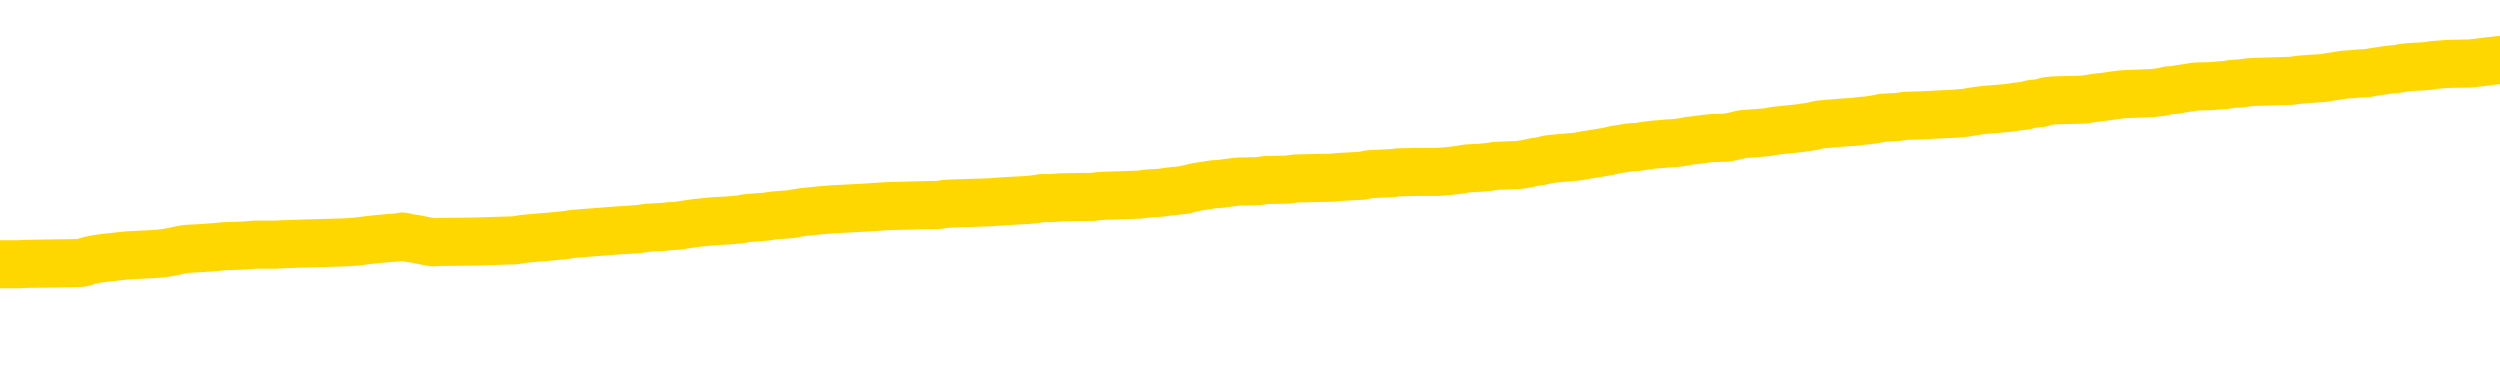 <svg xmlns="http://www.w3.org/2000/svg" version="1.1" viewBox="0 0 6500 1000">
	<path fill="none" stroke="gold" stroke-width="125" stroke-linecap="round" stroke-linejoin="round" d="M0 310492  L-1311311 310492 L-1311127 310490 L-1310637 310487 L-1310343 310486 L-1310032 310483 L-1309798 310482 L-1309744 310479 L-1309685 310476 L-1309532 310475 L-1309491 310472 L-1309359 310470 L-1309066 310469 L-1308526 310469 L-1307915 310468 L-1307867 310468 L-1307227 310466 L-1307194 310466 L-1306668 310466 L-1306536 310465 L-1306146 310462 L-1305817 310459 L-1305700 310456 L-1305489 310454 L-1304772 310454 L-1304202 310452 L-1304095 310452 L-1303920 310451 L-1303699 310448 L-1303298 310446 L-1303272 310444 L-1302344 310441 L-1302256 310438 L-1302174 310435 L-1302104 310432 L-1301807 310431 L-1301655 310428 L-1299765 310430 L-1299664 310430 L-1299401 310430 L-1299108 310431 L-1298966 310428 L-1298718 310428 L-1298682 310427 L-1298524 310425 L-1298060 310422 L-1297807 310421 L-1297595 310418 L-1297343 310417 L-1296995 310415 L-1296067 310413 L-1295974 310410 L-1295563 310408 L-1294392 310406 L-1293203 310404 L-1293111 310401 L-1293083 310398 L-1292817 310396 L-1292518 310393 L-1292389 310390 L-1292352 310387 L-1291537 310387 L-1291153 310389 L-1290093 310390 L-1290032 310390 L-1289767 310418 L-1289295 310445 L-1289103 310472 L-1288839 310499 L-1288502 310497 L-1288367 310496 L-1287911 310494 L-1287168 310493 L-1287151 310492 L-1286985 310489 L-1286917 310489 L-1286401 310487 L-1285372 310487 L-1285176 310486 L-1284688 310485 L-1284326 310483 L-1283917 310483 L-1283531 310485 L-1281828 310485 L-1281730 310485 L-1281658 310485 L-1281597 310485 L-1281412 310483 L-1281076 310483 L-1280435 310482 L-1280358 310480 L-1280297 310480 L-1280110 310479 L-1280031 310479 L-1279854 310478 L-1279835 310476 L-1279605 310476 L-1279217 310475 L-1278328 310475 L-1278289 310473 L-1278201 310472 L-1278173 310469 L-1277165 310468 L-1277015 310465 L-1276991 310463 L-1276858 310462 L-1276818 310461 L-1275560 310459 L-1275502 310459 L-1274963 310458 L-1274910 310458 L-1274863 310458 L-1274468 310456 L-1274329 310455 L-1274129 310454 L-1273982 310454 L-1273817 310454 L-1273541 310455 L-1273182 310455 L-1272630 310454 L-1271985 310452 L-1271726 310449 L-1271572 310448 L-1271171 310446 L-1271131 310445 L-1271010 310444 L-1270949 310445 L-1270935 310445 L-1270841 310445 L-1270548 310444 L-1270396 310438 L-1270066 310435 L-1269988 310432 L-1269912 310431 L-1269686 310427 L-1269619 310424 L-1269392 310421 L-1269339 310418 L-1269174 310417 L-1268169 310415 L-1267985 310414 L-1267434 310413 L-1267041 310410 L-1266644 310408 L-1265794 310406 L-1265715 310404 L-1265137 310403 L-1264695 310403 L-1264454 310401 L-1264297 310401 L-1263896 310398 L-1263876 310398 L-1263431 310397 L-1263025 310396 L-1262889 310393 L-1262714 310390 L-1262578 310387 L-1262328 310384 L-1261328 310383 L-1261246 310382 L-1261110 310380 L-1261071 310379 L-1260182 310377 L-1259966 310376 L-1259523 310374 L-1259405 310373 L-1259349 310372 L-1258672 310372 L-1258572 310370 L-1258543 310370 L-1257201 310369 L-1256795 310367 L-1256756 310366 L-1255828 310365 L-1255729 310363 L-1255597 310362 L-1255192 310360 L-1255166 310359 L-1255073 310358 L-1254857 310356 L-1254446 310353 L-1253292 310350 L-1253000 310348 L-1252972 310345 L-1252364 310343 L-1252114 310341 L-1252094 310339 L-1251165 310338 L-1251113 310335 L-1250991 310334 L-1250973 310331 L-1250817 310329 L-1250642 310326 L-1250506 310325 L-1250449 310324 L-1250341 310322 L-1250256 310321 L-1250023 310319 L-1249948 310318 L-1249639 310317 L-1249521 310315 L-1249352 310314 L-1249260 310312 L-1249158 310312 L-1249135 310311 L-1249057 310311 L-1248959 310308 L-1248593 310307 L-1248488 310305 L-1247985 310304 L-1247533 310302 L-1247495 310301 L-1247471 310300 L-1247430 310298 L-1247301 310297 L-1247200 310295 L-1246759 310294 L-1246476 310293 L-1245884 310291 L-1245754 310290 L-1245479 310287 L-1245327 310286 L-1245173 310284 L-1245088 310281 L-1245010 310280 L-1244825 310278 L-1244774 310278 L-1244746 310277 L-1244667 310276 L-1244644 310274 L-1244360 310271 L-1243757 310269 L-1242761 310267 L-1242463 310266 L-1241729 310264 L-1241485 310263 L-1241395 310262 L-1240818 310260 L-1240119 310259 L-1239367 310257 L-1239048 310256 L-1238666 310253 L-1238588 310252 L-1237954 310250 L-1237769 310249 L-1237681 310249 L-1237551 310249 L-1237238 310247 L-1237189 310246 L-1237047 310245 L-1237025 310243 L-1236058 310242 L-1235512 310240 L-1235034 310240 L-1234973 310240 L-1234649 310240 L-1234628 310239 L-1234565 310239 L-1234355 310238 L-1234278 310236 L-1234224 310235 L-1234201 310233 L-1234162 310232 L-1234146 310230 L-1233389 310229 L-1233373 310228 L-1232573 310226 L-1232421 310225 L-1231515 310223 L-1231009 310222 L-1230780 310219 L-1230739 310219 L-1230623 310218 L-1230447 310216 L-1229693 310218 L-1229558 310216 L-1229394 310215 L-1229076 310214 L-1228900 310211 L-1227878 310208 L-1227854 310205 L-1227603 310204 L-1227390 310201 L-1226756 310199 L-1226518 310197 L-1226486 310194 L-1226308 310191 L-1226227 310188 L-1226137 310187 L-1226073 310184 L-1225633 310181 L-1225609 310180 L-1225068 310178 L-1224813 310177 L-1224318 310175 L-1223441 310174 L-1223404 310173 L-1223351 310171 L-1223310 310170 L-1223193 310168 L-1222916 310167 L-1222709 310164 L-1222512 310161 L-1222489 310158 L-1222439 310156 L-1222399 310154 L-1222321 310153 L-1221724 310150 L-1221664 310149 L-1221560 310147 L-1221406 310146 L-1220774 310144 L-1220093 310143 L-1219791 310140 L-1219444 310139 L-1219246 310137 L-1219198 310134 L-1218878 310133 L-1218250 310132 L-1218103 310130 L-1218067 310129 L-1218009 310127 L-1217932 310125 L-1217691 310125 L-1217603 310123 L-1217509 310122 L-1217215 310120 L-1217081 310119 L-1217021 310117 L-1216984 310115 L-1216712 310115 L-1215706 310113 L-1215530 310112 L-1215479 310112 L-1215187 310110 L-1214994 310108 L-1214661 310106 L-1214154 310105 L-1213592 310102 L-1213578 310099 L-1213561 310098 L-1213461 310095 L-1213346 310092 L-1213307 310089 L-1213269 310088 L-1213204 310088 L-1213175 310086 L-1213036 310088 L-1212744 310088 L-1212694 310088 L-1212588 310088 L-1212324 310086 L-1211859 310085 L-1211715 310085 L-1211660 310082 L-1211603 310081 L-1211412 310079 L-1211047 310078 L-1210832 310078 L-1210638 310078 L-1210580 310078 L-1210521 310075 L-1210367 310074 L-1210097 310072 L-1209667 310079 L-1209652 310079 L-1209575 310078 L-1209510 310077 L-1209381 310067 L-1209357 310065 L-1209073 310064 L-1209026 310062 L-1208971 310061 L-1208509 310060 L-1208470 310060 L-1208429 310058 L-1208239 310057 L-1207759 310055 L-1207272 310054 L-1207255 310053 L-1207217 310051 L-1206961 310050 L-1206883 310047 L-1206653 310045 L-1206637 310043 L-1206343 310040 L-1205900 310038 L-1205454 310037 L-1204949 310036 L-1204795 310034 L-1204509 310033 L-1204469 310030 L-1204137 310029 L-1203916 310027 L-1203399 310024 L-1203323 310023 L-1203075 310020 L-1202881 310017 L-1202821 310016 L-1202044 310014 L-1201970 310014 L-1201740 310013 L-1201723 310013 L-1201661 310012 L-1201465 310010 L-1201001 310010 L-1200978 310009 L-1200848 310009 L-1199548 310009 L-1199531 310009 L-1199454 310007 L-1199360 310007 L-1199143 310007 L-1198991 310006 L-1198812 310007 L-1198758 310009 L-1198472 310010 L-1198432 310010 L-1198062 310010 L-1197622 310010 L-1197439 310010 L-1197118 310009 L-1196823 310009 L-1196377 310006 L-1196305 310005 L-1195843 310002 L-1195405 310000 L-1195223 309999 L-1193769 309996 L-1193637 309995 L-1193180 309992 L-1192953 309990 L-1192567 309988 L-1192051 309985 L-1191096 309982 L-1190302 309979 L-1189628 309978 L-1189202 309975 L-1188891 309973 L-1188661 309969 L-1187978 309965 L-1187965 309961 L-1187755 309955 L-1187733 309954 L-1187559 309951 L-1186609 309949 L-1186340 309947 L-1185525 309945 L-1185215 309942 L-1185177 309941 L-1185120 309938 L-1184503 309937 L-1183865 309934 L-1182239 309933 L-1181565 309931 L-1180923 309931 L-1180845 309931 L-1180789 309931 L-1180753 309931 L-1180725 309930 L-1180613 309927 L-1180595 309925 L-1180573 309924 L-1180419 309923 L-1180366 309920 L-1180288 309918 L-1180168 309917 L-1180071 309916 L-1179953 309914 L-1179684 309911 L-1179414 309910 L-1179397 309907 L-1179197 309906 L-1179050 309903 L-1178823 309901 L-1178689 309900 L-1178380 309899 L-1178320 309897 L-1177967 309894 L-1177619 309893 L-1177518 309892 L-1177453 309889 L-1177393 309887 L-1177009 309885 L-1176628 309883 L-1176524 309882 L-1176264 309880 L-1175992 309877 L-1175833 309876 L-1175801 309875 L-1175739 309873 L-1175598 309872 L-1175414 309870 L-1175369 309869 L-1175081 309869 L-1175065 309868 L-1174832 309868 L-1174771 309866 L-1174733 309866 L-1174153 309865 L-1174019 309863 L-1173996 309858 L-1173977 309848 L-1173960 309837 L-1173944 309825 L-1173920 309814 L-1173903 309805 L-1173882 309796 L-1173865 309786 L-1173842 309780 L-1173825 309774 L-1173804 309770 L-1173787 309767 L-1173738 309763 L-1173666 309759 L-1173631 309752 L-1173608 309746 L-1173572 309741 L-1173531 309735 L-1173494 309732 L-1173478 309726 L-1173453 309722 L-1173416 309719 L-1173399 309715 L-1173376 309712 L-1173359 309709 L-1173340 309707 L-1173324 309704 L-1173295 309700 L-1173269 309695 L-1173224 309694 L-1173207 309691 L-1173165 309690 L-1173117 309687 L-1173046 309684 L-1173031 309681 L-1173015 309678 L-1172953 309677 L-1172914 309676 L-1172874 309674 L-1172708 309673 L-1172643 309671 L-1172627 309670 L-1172583 309667 L-1172525 309666 L-1172312 309664 L-1172279 309663 L-1172236 309661 L-1172158 309660 L-1171621 309659 L-1171543 309657 L-1171438 309654 L-1171350 309653 L-1171174 309652 L-1170823 309650 L-1170667 309649 L-1170229 309647 L-1170073 309646 L-1169943 309644 L-1169239 309642 L-1169038 309640 L-1168077 309637 L-1167595 309636 L-1167496 309636 L-1167403 309635 L-1167158 309633 L-1167085 309632 L-1166642 309629 L-1166546 309628 L-1166531 309626 L-1166515 309625 L-1166490 309623 L-1166024 309622 L-1165808 309620 L-1165668 309619 L-1165374 309618 L-1165286 309616 L-1165244 309615 L-1165214 309613 L-1165042 309612 L-1164983 309611 L-1164907 309609 L-1164826 309608 L-1164756 309608 L-1164447 309606 L-1164362 309605 L-1164148 309604 L-1164113 309602 L-1163430 309601 L-1163331 309599 L-1163126 309598 L-1163079 309596 L-1162801 309595 L-1162739 309594 L-1162722 309591 L-1162644 309589 L-1162336 309587 L-1162311 309585 L-1162257 309582 L-1162234 309581 L-1162112 309580 L-1161976 309577 L-1161732 309575 L-1161606 309575 L-1160960 309574 L-1160944 309574 L-1160919 309574 L-1160739 309571 L-1160663 309570 L-1160571 309568 L-1160143 309567 L-1159727 309565 L-1159334 309563 L-1159255 309561 L-1159236 309560 L-1158873 309558 L-1158637 309557 L-1158409 309556 L-1158095 309554 L-1158018 309553 L-1157937 309550 L-1157759 309547 L-1157743 309546 L-1157478 309543 L-1157398 309541 L-1157167 309540 L-1156941 309539 L-1156626 309539 L-1156450 309537 L-1156089 309537 L-1155698 309536 L-1155628 309533 L-1155564 309532 L-1155424 309529 L-1155372 309527 L-1155271 309524 L-1154769 309523 L-1154572 309522 L-1154325 309520 L-1154140 309519 L-1153840 309517 L-1153764 309516 L-1153598 309513 L-1152713 309512 L-1152685 309509 L-1152562 309506 L-1151983 309505 L-1151905 309503 L-1151192 309503 L-1150880 309503 L-1150667 309503 L-1150650 309503 L-1150264 309503 L-1149739 309500 L-1149292 309499 L-1148963 309498 L-1148810 309496 L-1148484 309496 L-1148306 309495 L-1148224 309495 L-1148018 309492 L-1147842 309491 L-1146913 309489 L-1146024 309488 L-1145985 309486 L-1145757 309486 L-1145378 309485 L-1144590 309484 L-1144356 309482 L-1144280 309481 L-1143923 309479 L-1143351 309476 L-1143084 309475 L-1142697 309474 L-1142594 309474 L-1142424 309474 L-1141805 309474 L-1141594 309474 L-1141286 309474 L-1141233 309472 L-1141106 309471 L-1141052 309469 L-1140933 309468 L-1140597 309465 L-1139638 309464 L-1139507 309461 L-1139305 309460 L-1138674 309458 L-1138362 309457 L-1137948 309455 L-1137921 309454 L-1137776 309452 L-1137355 309451 L-1136023 309451 L-1135976 309450 L-1135847 309447 L-1135831 309445 L-1135252 309443 L-1135047 309441 L-1135017 309440 L-1134976 309438 L-1134919 309437 L-1134881 309436 L-1134803 309434 L-1134660 309433 L-1134206 309431 L-1134088 309430 L-1133802 309428 L-1133430 309427 L-1133334 309426 L-1133007 309424 L-1132652 309423 L-1132482 309421 L-1132435 309420 L-1132326 309419 L-1132237 309417 L-1132209 309416 L-1132133 309413 L-1131829 309412 L-1131795 309409 L-1131724 309407 L-1131356 309406 L-1131020 309404 L-1130939 309404 L-1130720 309403 L-1130548 309402 L-1130521 309400 L-1130024 309399 L-1129474 309396 L-1128594 309395 L-1128495 309392 L-1128419 309390 L-1128144 309389 L-1127897 309386 L-1127823 309385 L-1127761 309382 L-1127642 309380 L-1127600 309379 L-1127490 309378 L-1127413 309375 L-1126712 309373 L-1126467 309372 L-1126427 309371 L-1126271 309369 L-1125672 309369 L-1125445 309369 L-1125353 309369 L-1124877 309369 L-1124280 309366 L-1123760 309365 L-1123739 309364 L-1123594 309362 L-1123274 309362 L-1122732 309362 L-1122500 309362 L-1122330 309362 L-1121843 309361 L-1121616 309359 L-1121531 309358 L-1121185 309356 L-1120858 309356 L-1120335 309355 L-1120008 309354 L-1119408 309352 L-1119210 309349 L-1119158 309348 L-1119117 309347 L-1118836 309345 L-1118152 309342 L-1117842 309341 L-1117817 309338 L-1117626 309337 L-1117403 309335 L-1117317 309334 L-1116653 309331 L-1116629 309330 L-1116407 309327 L-1116077 309325 L-1115725 309323 L-1115520 309321 L-1115288 309318 L-1115030 309317 L-1114840 309314 L-1114793 309313 L-1114566 309311 L-1114531 309310 L-1114375 309308 L-1114160 309307 L-1113987 309306 L-1113896 309304 L-1113619 309303 L-1113375 309301 L-1113060 309300 L-1112633 309300 L-1112596 309300 L-1112113 309300 L-1111879 309300 L-1111668 309299 L-1111441 309297 L-1110892 309297 L-1110644 309296 L-1109810 309296 L-1109755 309294 L-1109733 309293 L-1109575 309291 L-1109113 309290 L-1109073 309289 L-1108733 309286 L-1108600 309284 L-1108377 309283 L-1107805 309282 L-1107333 309280 L-1107138 309279 L-1106946 309277 L-1106756 309276 L-1106654 309275 L-1106286 309273 L-1106239 309272 L-1106158 309270 L-1104864 309269 L-1104816 309267 L-1104548 309267 L-1104403 309267 L-1103852 309267 L-1103735 309266 L-1103653 309265 L-1103294 309263 L-1103071 309262 L-1102789 309260 L-1102460 309258 L-1101952 309256 L-1101840 309255 L-1101761 309253 L-1101596 309252 L-1101302 309252 L-1100833 309252 L-1100637 309253 L-1100586 309253 L-1099936 309252 L-1099815 309251 L-1099361 309251 L-1099325 309249 L-1098856 309248 L-1098746 309246 L-1098729 309245 L-1098513 309245 L-1098332 309243 L-1097801 309243 L-1096771 309243 L-1096572 309242 L-1096114 309241 L-1095165 309238 L-1095066 309236 L-1094713 309234 L-1094652 309232 L-1094637 309231 L-1094602 309229 L-1094233 309228 L-1094113 309227 L-1093871 309225 L-1093707 309224 L-1093520 309222 L-1093399 309221 L-1092328 309218 L-1091470 309217 L-1091258 309214 L-1091160 309212 L-1090986 309210 L-1090653 309208 L-1090581 309207 L-1090524 309205 L-1090348 309205 L-1089959 309204 L-1089724 309203 L-1089613 309201 L-1089496 309200 L-1088515 309198 L-1088489 309197 L-1087895 309194 L-1087863 309194 L-1087714 309193 L-1087430 309191 L-1086518 309191 L-1085572 309191 L-1085419 309190 L-1085316 309190 L-1085185 309188 L-1085041 309187 L-1085015 309186 L-1084901 309184 L-1084682 309183 L-1084001 309181 L-1083872 309180 L-1083569 309179 L-1083329 309176 L-1082996 309174 L-1082357 309173 L-1082015 309170 L-1081953 309169 L-1081797 309169 L-1080876 309169 L-1080405 309169 L-1080362 309169 L-1080349 309167 L-1080308 309166 L-1080286 309164 L-1080259 309163 L-1080115 309162 L-1079692 309160 L-1079357 309160 L-1079166 309159 L-1078737 309159 L-1078549 309157 L-1078160 309155 L-1077626 309153 L-1077254 309152 L-1077232 309152 L-1076982 309150 L-1076864 309149 L-1076788 309147 L-1076652 309146 L-1076613 309145 L-1076533 309143 L-1076139 309142 L-1075643 309140 L-1075531 309138 L-1075358 309136 L-1075050 309135 L-1074602 309133 L-1074279 309132 L-1074137 309129 L-1073710 309126 L-1073556 309123 L-1073501 309121 L-1072687 309119 L-1072667 309118 L-1072296 309116 L-1072239 309116 L-1071110 309115 L-1071042 309115 L-1070483 309114 L-1070289 309112 L-1070152 309111 L-1069919 309109 L-1069572 309108 L-1069537 309105 L-1069502 309104 L-1069434 309101 L-1069085 309099 L-1068913 309098 L-1068428 309097 L-1068412 309095 L-1068086 309094 L-1067929 309092 L-1066788 309090 L-1066764 309088 L-1066572 309085 L-1066378 309084 L-1066128 309083 L-1066111 309081 L-1065091 309080 L-1064793 309078 L-1064717 309077 L-1064581 309074 L-1064406 309073 L-1063829 309070 L-1063613 309068 L-1063550 309067 L-1063419 309066 L-1063382 309063 L-1062859 309061 L-1062721 309618 L-1062706 309618 L-1062684 309618 L-1062663 309618 L-1062436 309060 L-1061660 309060 L-1061619 309060 L-1061251 309060 L-1061173 309059 L-1061120 309057 L-1060447 309056 L-1059705 309054 L-1059280 309054 L-1058832 309053 L-1057771 309051 L-1057459 309049 L-1057049 309049 L-1056977 309047 L-1056453 309047 L-1056358 309047 L-1056340 309047 L-1055896 309046 L-1055710 309043 L-1054930 309040 L-1054257 309039 L-1053845 309035 L-1053613 309032 L-1053473 309030 L-1053391 309027 L-1053371 309026 L-1053295 309026 L-1053167 309025 L-1052850 309026 L-1052626 309026 L-1052301 309025 L-1052238 309025 L-1051868 309025 L-1051835 309025 L-1051627 309025 L-1050959 309025 L-1050882 309025 L-1050724 309022 L-1050613 309022 L-1050287 309020 L-1050132 309019 L-1049791 309019 L-1049734 309016 L-1049396 309013 L-1049192 309012 L-1049139 309009 L-1047763 309008 L-1047633 309006 L-1047200 309005 L-1046879 309003 L-1046052 309001 L-1045928 308999 L-1045197 308996 L-1045041 308994 L-1045001 308992 L-1044947 308991 L-1044924 308989 L-1044810 308988 L-1044513 308987 L-1044224 308985 L-1044169 308984 L-1044049 308982 L-1044018 308981 L-1043919 308979 L-1043475 308979 L-1043323 308978 L-1042488 308978 L-1041946 308977 L-1041611 308977 L-1041595 308975 L-1041520 308974 L-1041404 308972 L-1041209 308971 L-1040945 308970 L-1040110 308968 L-1040014 308967 L-1039492 308965 L-1039451 308964 L-1039351 308963 L-1038523 308963 L-1038388 308961 L-1038049 308961 L-1037495 308960 L-1037115 308958 L-1036952 308957 L-1036643 308955 L-1035830 308954 L-1035524 308953 L-1035255 308953 L-1034934 308953 L-1034613 308954 L-1034338 308954 L-1033509 308951 L-1033414 308950 L-1033321 308946 L-1033217 308941 L-1032830 308937 L-1032350 308934 L-1032333 308933 L-1032215 308931 L-1031847 308929 L-1031752 308927 L-1030918 308924 L-1030841 308923 L-1030542 308922 L-1030451 308920 L-1030044 308917 L-1029933 308914 L-1029234 308913 L-1028761 308912 L-1028701 308910 L-1028482 308907 L-1028208 308906 L-1028095 308905 L-1027068 308903 L-1026682 308902 L-1026661 308900 L-1026329 308899 L-1026084 308898 L-1025651 308896 L-1025541 308895 L-1025423 308893 L-1024971 308890 L-1024381 308889 L-1024044 308888 L-1022151 308886 L-1022038 308883 L-1021826 308882 L-1020508 308881 L-1020401 308563 L-1020335 308249 L-1020299 307960 L-1020237 307960 L-1019738 308275 L-1019063 308586 L-1019041 308872 L-1018770 308869 L-1017802 308869 L-1017113 308868 L-1016951 308866 L-1016410 308865 L-1016320 308864 L-1015301 308862 L-1014353 308859 L-1013988 308861 L-1013885 308862 L-1013297 308862 L-1013237 308862 L-1013137 308861 L-1012697 308858 L-1012589 308857 L-1012147 308855 L-1011148 308851 L-1010891 308847 L-1010788 308842 L-1010658 308840 L-1010292 308837 L-1009711 308834 L-1009680 308833 L-1009364 308831 L-1007381 308830 L-1007265 308828 L-1007198 308828 L-1006839 308827 L-1005221 308826 L-1005043 308826 L-1004899 308826 L-1004076 308827 L-1004023 308828 L-1003969 308828 L-1003535 308828 L-1002554 308830 L-1002481 308830 L-1001396 308828 L-1001183 308828 L-1000467 308826 L-1000078 308824 L-999859 308821 L-999540 308818 L-999046 308816 L-998918 308814 L-998690 308811 L-998457 308809 L-998398 308807 L-998108 308806 L-997836 308803 L-996806 308802 L-995141 308800 L-994722 308799 L-994585 308797 L-994429 308797 L-994124 308796 L-993895 308793 L-993737 308792 L-993578 308789 L-993409 308786 L-993361 308785 L-993308 308783 L-993286 308783 L-992900 308782 L-992650 308782 L-992380 308782 L-992219 308782 L-992129 308782 L-990471 308782 L-990305 308783 L-989926 308782 L-989466 308782 L-988856 308779 L-987763 308778 L-987332 308776 L-987300 308775 L-987238 308773 L-987220 308772 L-985517 308770 L-985475 308769 L-985008 308768 L-984822 308766 L-984789 308763 L-984194 308762 L-984144 308761 L-983822 308759 L-983771 308758 L-983560 308756 L-983542 308755 L-983276 308752 L-983223 308751 L-982754 308749 L-982244 308746 L-982166 308746 L-981871 308745 L-981855 308744 L-981816 308742 L-981745 308741 L-981588 308739 L-980642 308739 L-980585 308739 L-980064 308739 L-979872 308738 L-979771 308738 L-979545 308737 L-979035 308737 L-978647 308775 L-978578 308775 L-978229 308773 L-977872 308772 L-976744 308731 L-976692 308728 L-976466 308727 L-976432 308725 L-976307 308722 L-976209 308722 L-975944 308722 L-975204 308724 L-974625 308724 L-974332 308724 L-973626 308724 L-973447 308722 L-973424 308722 L-972788 308721 L-972477 308720 L-972080 308720 L-972051 308718 L-972030 308717 L-971876 308715 L-971191 308715 L-971174 308715 L-970834 308715 L-970562 308714 L-970524 308713 L-970468 308710 L-970446 308708 L-970374 308707 L-970042 308706 L-969936 308704 L-969908 308701 L-969709 308700 L-969557 308698 L-968689 308697 L-968126 308694 L-968110 308694 L-968009 308693 L-967907 308694 L-967760 308694 L-967682 308694 L-967644 308693 L-967589 308691 L-967515 308690 L-967370 308689 L-966888 308689 L-966484 308687 L-965618 308689 L-965598 308689 L-965340 308689 L-965263 308689 L-965234 308687 L-965224 308684 L-965207 308683 L-964914 308682 L-964874 308680 L-964802 308679 L-964729 308677 L-964524 308676 L-964364 308672 L-964062 308667 L-963985 308662 L-963968 308658 L-963752 308655 L-963520 308655 L-963410 308656 L-963041 308658 L-962883 308658 L-962651 308658 L-962483 308658 L-962337 308656 L-962205 308655 L-960930 308652 L-960526 308649 L-960465 308648 L-960349 308645 L-959923 308643 L-959908 308641 L-959846 308639 L-959573 308636 L-959460 308635 L-959178 308632 L-958901 308631 L-958476 308628 L-958453 308626 L-958375 308625 L-958250 308624 L-957663 308622 L-957272 308621 L-956936 308619 L-956347 308618 L-956245 308618 L-956074 308617 L-955938 308617 L-955110 308615 L-953925 308614 L-953889 308612 L-953834 308612 L-953613 308611 L-953408 308611 L-953253 308611 L-952997 308610 L-952920 308608 L-952378 308607 L-952341 308605 L-952092 308604 L-951705 308602 L-950879 308601 L-950521 308600 L-950211 308600 L-949953 308598 L-949729 308597 L-949323 308595 L-949206 308594 L-949023 308593 L-948970 308593 L-948781 308591 L-948610 308590 L-948582 308588 L-948301 308587 L-947991 308586 L-947853 308584 L-947543 308583 L-947349 308583 L-947334 308581 L-946614 308581 L-946481 308578 L-946183 308577 L-946093 308576 L-945492 308576 L-945454 308574 L-945375 308573 L-944755 308571 L-944603 308569 L-944563 308567 L-944252 308566 L-944060 308564 L-943867 308562 L-943812 308559 L-943503 308557 L-943451 308556 L-943396 308557 L-943370 308557 L-943246 308557 L-942435 308556 L-942359 308554 L-941818 308553 L-941549 308552 L-940890 308550 L-939982 308549 L-939741 308547 L-939208 308546 L-938991 308545 L-937884 308546 L-937834 308546 L-937058 308546 L-936510 308545 L-936399 308543 L-936246 308540 L-936191 308539 L-936026 308538 L-935648 308536 L-935201 308535 L-935146 308533 L-934992 308532 L-934312 308530 L-934092 308529 L-933574 308528 L-932725 308525 L-932709 308523 L-930918 308522 L-930363 308521 L-930246 308519 L-929240 308518 L-929204 308516 L-928971 308516 L-928879 308516 L-928839 308516 L-928507 308515 L-928155 308513 L-927890 308511 L-927603 308509 L-927292 308506 L-927038 308504 L-926944 308502 L-926454 308501 L-926247 308499 L-925681 308498 L-925567 308499 L-925216 308498 L-925164 308498 L-925124 308498 L-924521 308495 L-923787 308492 L-923206 308489 L-922970 308487 L-922430 308482 L-922277 308480 L-921775 308478 L-921566 308475 L-921543 308475 L-921484 308474 L-920521 308474 L-920344 308473 L-919902 308471 L-919878 308468 L-919723 308467 L-919641 308467 L-919491 308468 L-918844 308468 L-918794 308467 L-917674 308465 L-916690 308464 L-916629 308463 L-915908 308461 L-915043 308460 L-914664 308458 L-914445 308458 L-913686 308457 L-913634 308456 L-913325 308453 L-912473 308453 L-912280 308451 L-912103 308450 L-911879 308450 L-911752 308449 L-911560 308449 L-911328 308447 L-911158 308449 L-910872 308447 L-910592 308447 L-910509 308446 L-910339 308444 L-910322 308441 L-910168 308440 L-910129 308439 L-909354 308437 L-909277 308437 L-909045 308434 L-908618 308433 L-908273 308432 L-907689 308430 L-907421 308430 L-907162 308430 L-907032 308427 L-907016 308426 L-906902 308425 L-906878 308423 L-906644 308422 L-906608 308420 L-905292 308420 L-905236 308419 L-904557 308416 L-903985 308416 L-903859 308416 L-903706 308416 L-903629 308416 L-903317 308413 L-903044 308412 L-902955 308409 L-902854 308409 L-901926 308408 L-901850 308408 L-901486 308408 L-901461 308406 L-901425 308405 L-900649 308402 L-900557 308401 L-900417 308399 L-900015 308398 L-899754 308398 L-899510 308399 L-899296 308398 L-899216 308398 L-899139 308398 L-899063 308398 L-898876 308399 L-898810 308399 L-898560 308399 L-898505 308398 L-898367 308396 L-898288 308393 L-898174 308392 L-897951 308391 L-897787 308389 L-897746 308388 L-897577 308386 L-897206 308385 L-897191 308384 L-897075 308382 L-896354 308381 L-896318 308379 L-896185 308379 L-895837 308378 L-895426 308378 L-895389 308378 L-895311 308377 L-895273 308375 L-894908 308374 L-894704 308372 L-894689 308371 L-894344 308369 L-893995 308369 L-893669 308369 L-893568 308368 L-893415 308368 L-893220 308367 L-892989 308367 L-892896 308367 L-892741 308367 L-892664 308367 L-892623 308365 L-892509 308364 L-892486 308362 L-892235 308362 L-892097 308360 L-891519 308355 L-890691 308353 L-890203 308350 L-890081 308348 L-890043 308347 L-890030 308345 L-889878 308343 L-889777 308340 L-889544 308338 L-889154 308336 L-888849 308334 L-888834 308333 L-888663 308331 L-888424 308329 L-887828 308329 L-887224 308327 L-887185 308327 L-887144 308327 L-886991 308326 L-886938 308324 L-886875 308323 L-886807 308321 L-886753 308319 L-886727 308317 L-886681 308316 L-886586 308313 L-886449 308312 L-886296 308310 L-886164 308309 L-886123 308309 L-886087 308307 L-886025 308306 L-885752 308303 L-885437 308302 L-885396 308299 L-885311 308297 L-885134 308296 L-884897 308295 L-884539 308293 L-884509 308292 L-883940 308290 L-883817 308289 L-883581 308288 L-883558 308288 L-883277 308286 L-882992 308286 L-882736 308286 L-882164 308285 L-881867 308283 L-881791 308282 L-881092 308281 L-881015 308279 L-880980 308278 L-880953 308276 L-880902 308273 L-880708 308272 L-880568 308269 L-880532 308268 L-880491 308266 L-879896 308265 L-879664 308264 L-879380 308273 L-879326 308282 L-879252 308292 L-879174 308300 L-878938 308297 L-878694 308296 L-878558 308295 L-878452 308293 L-878372 308292 L-877985 308289 L-877858 308288 L-877705 308286 L-877668 308285 L-877522 308283 L-877300 308282 L-877126 308281 L-877057 308279 L-876236 308276 L-876220 308276 L-875925 308275 L-875137 308273 L-874827 308273 L-874681 308272 L-874453 308271 L-874252 308268 L-873315 308266 L-873279 308265 L-873256 308264 L-873215 308261 L-872947 308259 L-872350 308258 L-872286 308257 L-872251 308255 L-872234 308254 L-871539 308254 L-871338 308254 L-871306 308254 L-870972 308254 L-870865 308252 L-870240 308249 L-869736 308248 L-869698 308245 L-869256 308245 L-869160 308244 L-869001 308244 L-868688 308244 L-868676 308244 L-868236 308245 L-867754 308247 L-867625 308247 L-867304 308247 L-867236 308245 L-866932 308245 L-866756 308244 L-866563 308242 L-866320 308240 L-866122 308237 L-866097 308234 L-865518 308233 L-865448 308231 L-865039 308230 L-864984 308228 L-864938 308227 L-864574 308225 L-864428 308224 L-864223 308223 L-864126 308223 L-863971 308221 L-863910 308220 L-863762 308217 L-863662 308216 L-863105 308216 L-863082 308218 L-862910 308220 L-862368 308221 L-862308 308221 L-862254 308218 L-862225 308216 L-862154 308214 L-862137 308211 L-862074 308210 L-862038 308207 L-861883 308206 L-861557 308204 L-860991 308203 L-860977 308201 L-860915 308199 L-860813 308196 L-860767 308196 L-860524 308194 L-860102 308194 L-859947 308194 L-858206 308192 L-857664 308190 L-856721 308189 L-856311 308187 L-855770 308185 L-855574 308183 L-855405 308182 L-855109 308180 L-854995 308179 L-854980 308179 L-854825 308177 L-854685 308176 L-854608 308173 L-854476 308173 L-854129 308173 L-853758 308175 L-853160 308175 L-852984 308175 L-852828 308173 L-852559 308172 L-852407 308172 L-852116 308176 L-852093 308179 L-852010 308182 L-851782 308185 L-851083 308183 L-850956 308182 L-850525 308180 L-850430 308179 L-849226 308179 L-849176 308177 L-848883 308177 L-848480 308176 L-848204 308173 L-848185 308172 L-848067 308170 L-847991 308169 L-847809 308168 L-847329 308166 L-846878 308163 L-846468 308162 L-846437 308161 L-846019 308159 L-845905 308159 L-845787 308159 L-845772 308159 L-845577 308158 L-845556 308155 L-845323 308153 L-844880 308152 L-844561 308149 L-844096 308149 L-843931 308148 L-843776 308146 L-843620 308146 L-843166 308146 L-842847 308146 L-842792 308148 L-842421 308148 L-842383 308149 L-842057 308149 L-841940 308148 L-841842 308146 L-841516 308144 L-841129 308142 L-840868 308141 L-840509 308138 L-840253 308137 L-838083 308135 L-838033 308134 L-838011 308132 L-837599 308132 L-837538 308132 L-837468 308134 L-837237 308134 L-836926 308132 L-836623 308129 L-836578 308128 L-836271 308127 L-836138 308125 L-835921 308124 L-835209 308122 L-835054 308122 L-834915 308121 L-834767 308121 L-834746 308121 L-834551 308120 L-834526 308118 L-834435 308117 L-834413 308115 L-834397 308114 L-834296 308113 L-833368 308111 L-832910 308111 L-831818 308108 L-831395 308108 L-830991 308107 L-830953 308105 L-830699 308104 L-829925 308101 L-829908 308100 L-829884 308098 L-829691 308097 L-828955 308096 L-828685 308094 L-828645 308093 L-828246 308090 L-828221 308088 L-827432 308087 L-826752 308086 L-825381 308084 L-825111 308083 L-825062 308081 L-824525 308079 L-824492 308077 L-824390 308074 L-824066 308073 L-823987 308072 L-823718 308072 L-822805 308070 L-822666 308070 L-822418 308067 L-821872 308067 L-821450 308066 L-821257 308064 L-821242 308064 L-821104 308062 L-821010 308060 L-820883 308059 L-820623 308057 L-820598 308055 L-820506 308053 L-820196 308052 L-820136 308050 L-820019 308050 L-819669 308050 L-818859 308050 L-818627 308048 L-817798 308048 L-817566 308045 L-817350 308043 L-816831 308043 L-816193 308042 L-815777 308040 L-815454 308039 L-814974 308038 L-814548 308038 L-814487 308036 L-814138 308036 L-814098 308035 L-814084 308033 L-813985 308031 L-813939 308031 L-813454 308029 L-812652 308029 L-812318 308029 L-811237 308028 L-810757 308026 L-810734 308025 L-810594 308024 L-810038 308022 L-809341 308021 L-809032 308019 L-808810 308018 L-808706 308016 L-808603 308014 L-807932 308012 L-807838 308011 L-807816 308011 L-807739 308009 L-807561 308009 L-807389 308009 L-807208 308008 L-807195 308007 L-807118 308005 L-806954 308004 L-806439 308002 L-806423 308001 L-806283 308001 L-805920 308000 L-805896 308000 L-805766 307998 L-805741 307997 L-805379 307995 L-804853 307992 L-804760 307991 L-804544 307988 L-804450 307987 L-804426 307985 L-803961 307984 L-803884 307984 L-803483 307983 L-803032 307983 L-801780 307981 L-801742 307980 L-801310 307978 L-801277 307977 L-800558 307976 L-800382 307974 L-800246 307973 L-799940 307971 L-799885 307970 L-799860 307967 L-799844 307964 L-799669 307963 L-799479 307961 L-798972 307961 L-798598 307950 L-798260 307937 L-798221 307926 L-797502 307916 L-797408 307915 L-797370 307913 L-796828 307913 L-796805 307912 L-796402 307911 L-795977 307909 L-795706 307909 L-795526 307908 L-795280 307905 L-795257 307904 L-795200 307901 L-794584 307899 L-794081 307898 L-793694 307898 L-793075 307899 L-792859 307899 L-792704 307901 L-791411 307898 L-791312 307896 L-790870 307894 L-790538 307892 L-790238 307889 L-789995 307888 L-789261 307885 L-788682 307884 L-787852 307882 L-787752 307881 L-787194 307880 L-787056 307878 L-785414 307877 L-785353 307877 L-785260 307877 L-784293 307877 L-784115 307875 L-783828 307875 L-783610 307875 L-783532 307874 L-783261 307874 L-783145 307872 L-782992 307871 L-782682 307870 L-782604 307868 L-782513 307868 L-782435 307867 L-782319 307867 L-782140 307865 L-782048 307864 L-782010 307863 L-781507 307863 L-781288 307861 L-781159 307861 L-781004 307860 L-780949 307858 L-780824 307858 L-780439 307857 L-779931 307856 L-779859 307854 L-779378 307853 L-779301 307851 L-779201 307851 L-778968 307850 L-778503 307850 L-778273 307850 L-778257 307850 L-778025 307850 L-777870 307850 L-777808 307850 L-777615 307848 L-777344 307846 L-776593 307844 L-775640 307844 L-775604 307843 L-775379 307843 L-774939 307843 L-774658 307840 L-774310 307839 L-773241 307837 L-772313 307837 L-772182 307837 L-772135 307837 L-772066 307836 L-771911 307836 L-771834 307833 L-771660 307830 L-771226 307827 L-771022 307826 L-770961 307823 L-770379 307822 L-770225 307819 L-770109 307817 L-770068 307816 L-769899 307815 L-769762 307813 L-769551 307810 L-769474 307809 L-769450 307808 L-769242 307805 L-768832 307803 L-768807 307802 L-768584 307800 L-768439 307799 L-768404 307798 L-768391 307796 L-768368 307795 L-768135 307793 L-767949 307792 L-767732 307791 L-767707 307789 L-767018 307788 L-766914 307786 L-766878 307785 L-766858 307784 L-766664 307782 L-766610 307781 L-766494 307778 L-766412 307778 L-766301 307776 L-765987 307775 L-765527 307774 L-765272 307772 L-765038 307769 L-764908 307768 L-764556 307767 L-764496 307765 L-764344 307764 L-763771 307761 L-763685 307760 L-763532 307757 L-763236 307754 L-762866 307751 L-762563 307748 L-762486 307747 L-762081 307745 L-761913 307745 L-761769 307745 L-761229 307745 L-761168 307745 L-761152 307743 L-760986 307741 L-760781 307740 L-760706 307740 L-760613 307738 L-760203 307737 L-760188 307736 L-760164 307736 L-759971 307734 L-759894 307747 L-759724 307760 L-759662 307771 L-759646 307784 L-759132 307782 L-758910 307781 L-758291 307778 L-758038 307776 L-757844 307775 L-757805 307774 L-757731 307774 L-757666 307774 L-757015 307774 L-756977 307775 L-756802 307775 L-756736 307775 L-756062 307775 L-755673 307772 L-755412 307771 L-755174 307769 L-755096 307767 L-755081 307764 L-754878 307762 L-754508 307760 L-754282 307758 L-753647 307757 L-753627 307757 L-753240 307755 L-753146 307755 L-753088 307754 L-752812 307752 L-752502 307752 L-752425 307751 L-751574 307752 L-751231 307760 L-750794 307768 L-750360 307775 L-749865 307782 L-749716 307781 L-749447 307782 L-748209 307784 L-748153 307786 L-746389 307788 L-746199 307786 L-745189 307785 L-745038 307784 L-744662 307786 L-744341 307789 L-743736 307792 L-743666 307795 L-743489 307793 L-742660 307792 L-742522 307791 L-742135 307789 L-741951 307788 L-741907 307786 L-741787 307785 L-741577 307784 L-741130 307781 L-740781 307779 L-740649 307778 L-740240 307776 L-739890 307776 L-739605 307775 L-739411 307774 L-739257 307774 L-739093 307772 L-739025 307771 L-738925 307771 L-738691 307769 L-738575 307769 L-738522 307768 L-737980 307768 L-737515 307767 L-736333 307767 L-736200 307767 L-736175 307767 L-736123 307767 L-735455 307767 L-734420 307764 L-734227 307762 L-734047 307761 L-733895 307761 L-733855 307760 L-733840 307760 L-733778 307758 L-733453 307757 L-732292 307755 L-732099 307754 L-731922 307752 L-730808 307751 L-729948 307750 L-729842 307750 L-729368 307748 L-729175 307748 L-726854 307747 L-726776 307745 L-726655 307743 L-726620 307741 L-726583 307738 L-726489 307734 L-726273 307731 L-725692 307728 L-725306 307727 L-724533 307726 L-724455 307724 L-723757 307724 L-723216 307724 L-723175 307723 L-723045 307723 L-722581 307721 L-722542 307720 L-722408 307719 L-722039 307717 L-722010 307716 L-721860 307716 L-721459 307714 L-719635 307716 L-718828 307714 L-718109 307714 L-718093 307714 L-717779 307712 L-717217 307710 L-716716 307709 L-716197 307707 L-716176 307706 L-714432 307704 L-714263 307703 L-714067 307702 L-713173 307700 L-712655 307697 L-712444 307696 L-712186 307695 L-711477 307693 L-710526 307692 L-709868 307690 L-709829 307687 L-709542 307686 L-709460 307685 L-709365 307685 L-709233 307683 L-709155 307683 L-708420 307683 L-708083 307682 L-708033 307683 L-707778 307683 L-707492 307682 L-707066 307682 L-706486 307680 L-706227 307680 L-706075 307679 L-705828 307679 L-705790 307679 L-704992 307678 L-704955 307676 L-704778 307676 L-704368 307673 L-704140 307673 L-704063 307673 L-703932 307673 L-703816 307672 L-703468 307671 L-703405 307669 L-703252 307668 L-702511 307666 L-702400 307665 L-702230 307663 L-702191 307662 L-701896 307662 L-701495 307662 L-701318 307662 L-701224 307662 L-700914 307661 L-700113 307659 L-699655 307656 L-699135 307655 L-698646 307654 L-697950 307652 L-696904 307651 L-696635 307651 L-696581 307649 L-696421 307649 L-696169 307649 L-695923 307648 L-695844 307647 L-695630 307644 L-695318 307642 L-694854 307639 L-694840 307638 L-694544 307638 L-694530 307637 L-693539 307635 L-692867 307634 L-692532 307631 L-691916 307631 L-691779 307630 L-691140 307628 L-691010 307627 L-690059 307624 L-689959 307621 L-689400 307620 L-688991 307620 L-688563 307620 L-688472 307618 L-687637 307618 L-687273 307618 L-687234 307620 L-687102 307621 L-686925 307621 L-686708 307621 L-686655 307620 L-686498 307617 L-686245 307615 L-685144 307614 L-685067 307613 L-684848 307611 L-684717 307608 L-684681 307607 L-684487 307606 L-684388 307604 L-683904 307603 L-683619 307601 L-683459 307600 L-683364 307597 L-683093 307596 L-682823 307594 L-682807 307589 L-682669 307584 L-682530 307580 L-682204 307575 L-681895 307572 L-681854 307570 L-681778 307567 L-681663 307566 L-680812 307563 L-680486 307562 L-680155 307560 L-680022 307560 L-679806 307560 L-679789 307560 L-679109 307560 L-679016 307558 L-678992 307556 L-678977 307553 L-678938 307552 L-678526 307549 L-678257 307548 L-678217 307546 L-677848 307546 L-677639 307545 L-676556 307545 L-676539 307543 L-676511 307542 L-676491 307542 L-676114 307539 L-675859 307538 L-675611 307535 L-675471 307532 L-675339 307531 L-675007 307529 L-674915 307528 L-674854 307527 L-674295 307525 L-674234 307524 L-674078 307522 L-673884 307521 L-673692 307519 L-673676 307518 L-673638 307517 L-673599 307515 L-673328 307514 L-673205 307512 L-673173 307511 L-673073 307511 L-672917 307511 L-672776 307511 L-672492 307510 L-672167 307510 L-671471 307508 L-671448 307508 L-670939 307508 L-670093 307508 L-669730 307507 L-669575 307505 L-668971 307505 L-668801 307505 L-668740 307505 L-668685 307504 L-667630 307503 L-667611 307503 L-666705 307503 L-666684 307503 L-666517 307501 L-666275 307501 L-666225 307500 L-666170 307497 L-666032 307495 L-665993 307494 L-665065 307493 L-665009 307493 L-664888 307493 L-664816 307493 L-664700 307493 L-664522 307494 L-663539 307493 L-663400 307493 L-663282 307490 L-662987 307487 L-662740 307486 L-662704 307484 L-662649 307486 L-662627 307486 L-662494 307486 L-662415 307486 L-662278 307484 L-661655 307484 L-661488 307483 L-661024 307483 L-660847 307480 L-660831 307479 L-660771 307477 L-660654 307476 L-660172 307474 L-659476 307473 L-659103 307471 L-658934 307470 L-657968 307469 L-657813 307467 L-657635 307467 L-657542 307466 L-657287 307466 L-657117 307466 L-656470 307464 L-656459 307464 L-655879 307463 L-655740 307463 L-655685 307460 L-654950 307459 L-654911 307457 L-654834 307457 L-654192 307456 L-653417 307456 L-653325 307455 L-653276 307455 L-653261 307453 L-653225 307453 L-653208 307450 L-653146 307449 L-653129 307447 L-653109 307447 L-652955 307446 L-652916 307445 L-652900 307443 L-652861 307442 L-652721 307440 L-652645 307439 L-652280 307438 L-651932 307436 L-651159 307435 L-650556 307433 L-650360 307432 L-650130 307432 L-649992 307431 L-649354 307431 L-649065 307429 L-649043 307429 L-648583 307428 L-648350 307428 L-648295 307426 L-648257 307425 L-647754 307423 L-647204 307422 L-646415 307421 L-645293 307421 L-644398 307419 L-644310 307419 L-644011 307418 L-643939 307416 L-643823 307415 L-642646 307414 L-642298 307412 L-642276 307411 L-641757 307409 L-641610 307408 L-641502 307407 L-641292 307405 L-641138 307404 L-641115 307402 L-640921 307401 L-640844 307399 L-640701 307398 L-639900 307397 L-639754 307395 L-639474 307394 L-639296 307392 L-638987 307391 L-638175 307390 L-637247 307390 L-635655 307388 L-635412 307387 L-634771 307385 L-634575 307384 L-634497 307383 L-633980 307381 L-633748 307381 L-633725 307380 L-633593 307380 L-633254 307378 L-633243 307377 L-633026 307375 L-632989 307374 L-632448 307373 L-631919 307370 L-631851 307368 L-631558 307367 L-631010 307364 L-630975 307363 L-630922 307361 L-630823 307359 L-630591 307359 L-630010 307359 L-629913 307360 L-629839 307360 L-629507 307359 L-628757 307357 L-628718 307356 L-628038 307356 L-627883 307356 L-627557 307354 L-627341 307353 L-627110 307353 L-626813 307351 L-626567 307350 L-626216 307349 L-626163 307347 L-625403 307346 L-624710 307343 L-624360 307340 L-623896 307339 L-623262 307337 L-622853 307336 L-622776 307337 L-622350 307337 L-621707 307336 L-621538 307336 L-620796 307335 L-620609 307333 L-620313 307332 L-619741 307330 L-619716 307329 L-618697 307329 L-618210 307327 L-618117 307327 L-618056 307326 L-617767 307325 L-617482 307323 L-617420 307322 L-617240 307322 L-616529 307320 L-616353 307319 L-616155 307318 L-616003 307316 L-615911 307315 L-615850 307313 L-615308 307313 L-614997 307312 L-614905 307309 L-614828 307306 L-614261 307305 L-614170 307305 L-613915 307302 L-613588 307299 L-613551 307295 L-613396 307291 L-613164 307289 L-612842 307288 L-611710 307286 L-611510 307285 L-610985 307284 L-610740 307284 L-610494 307282 L-610414 307281 L-610395 307278 L-610318 307277 L-610262 307274 L-610185 307272 L-610146 307271 L-609967 307268 L-609930 307267 L-609699 307265 L-608461 307264 L-608134 307262 L-608095 307260 L-607313 307258 L-607166 307257 L-606175 307255 L-605968 307255 L-605542 307255 L-605415 307255 L-605010 307257 L-604923 307255 L-604266 307254 L-603558 307253 L-602950 307251 L-602757 307250 L-602524 307247 L-601905 307246 L-601610 307243 L-601170 307241 L-601015 307240 L-600860 307238 L-600104 307236 L-599754 307234 L-599352 307234 L-599313 307233 L-598307 307233 L-597987 307233 L-597741 307231 L-597041 307229 L-596967 307227 L-596655 307226 L-595575 307224 L-595383 307223 L-595150 307223 L-594955 307222 L-594454 307220 L-593701 307220 L-593587 307220 L-593387 307220 L-593346 307219 L-593253 307217 L-592940 307216 L-592852 307214 L-592736 307213 L-592418 307213 L-592349 307212 L-592324 307210 L-591962 307209 L-591923 307207 L-591707 307206 L-591204 307207 L-590601 307209 L-590390 307212 L-590237 307213 L-590199 307213 L-590155 307210 L-590120 307209 L-589987 307207 L-589578 307206 L-589207 307205 L-589154 307203 L-589138 307202 L-589059 307200 L-588649 307199 L-588495 307198 L-588480 307195 L-588440 307193 L-588262 307190 L-588186 307189 L-587954 307188 L-587164 307186 L-587087 307186 L-586352 307183 L-586196 307182 L-585957 307179 L-585895 307176 L-585810 307175 L-585787 307172 L-585669 307169 L-585655 307166 L-585593 307164 L-585556 307162 L-585461 307161 L-585439 307161 L-585323 307159 L-585090 307158 L-584920 307155 L-584100 307155 L-583699 307154 L-583543 307154 L-583039 307154 L-582924 307154 L-582328 307154 L-581954 307152 L-581902 307152 L-581708 307151 L-581011 307151 L-580973 307150 L-580829 307150 L-580603 307148 L-580342 307147 L-579968 307145 L-579542 307144 L-579413 307142 L-579393 307140 L-578900 307140 L-578203 307138 L-577972 307140 L-577818 307140 L-576849 307140 L-576625 307141 L-576347 307141 L-576331 307140 L-575805 307138 L-575276 307137 L-575128 307135 L-575108 307134 L-574567 307133 L-574257 307131 L-574139 307128 L-573948 307126 L-573811 307123 L-573484 307121 L-573367 307120 L-573058 307120 L-572632 307118 L-572576 307118 L-572343 307120 L-572246 307120 L-572113 307120 L-571817 307120 L-571703 307118 L-571339 307117 L-571026 307117 L-570543 307116 L-570373 307114 L-570125 307113 L-569909 307111 L-569383 307110 L-569196 307107 L-568841 307106 L-568206 307104 L-568051 307102 L-567310 307100 L-566891 307099 L-566711 307097 L-566634 307097 L-566503 307096 L-566210 307094 L-566169 307093 L-565939 307093 L-565746 307092 L-565491 307092 L-565065 307090 L-564956 307089 L-564337 307089 L-564156 307089 L-562944 307089 L-562297 307090 L-562146 307090 L-562109 307090 L-561977 307090 L-561876 307089 L-561860 307087 L-561778 307086 L-561567 307085 L-561450 307083 L-561087 307082 L-560715 307080 L-560019 307079 L-559616 307078 L-559511 307076 L-559493 307075 L-558549 307073 L-558354 307070 L-558202 307069 L-558146 307066 L-557390 307066 L-557373 307069 L-556884 307070 L-556753 307073 L-556560 307073 L-555670 307072 L-555631 307070 L-555593 307069 L-555516 307068 L-555477 307068 L-555400 307066 L-555316 307065 L-555051 307063 L-554819 307062 L-554757 307061 L-554276 307059 L-553940 307059 L-553829 307058 L-553635 307056 L-553459 307055 L-553400 307055 L-553363 307054 L-553094 307052 L-552396 307049 L-552343 307046 L-552049 307044 L-551647 307041 L-551082 307039 L-550209 307038 L-549905 307037 L-549867 307035 L-549744 307034 L-549145 307032 L-549016 307031 L-548816 307030 L-548778 307028 L-548164 307027 L-547986 307025 L-547971 307022 L-547753 307021 L-547675 307018 L-547367 307018 L-547235 307017 L-547004 307017 L-546669 307017 L-546578 307015 L-546477 307014 L-546439 307013 L-545896 307013 L-545704 307011 L-545162 307010 L-544737 307008 L-544605 307008 L-544543 307008 L-544312 307008 L-544296 307008 L-543807 307010 L-543727 307010 L-543709 307010 L-542316 307011 L-542181 307011 L-542067 307010 L-541432 307008 L-541293 307007 L-541175 307006 L-541021 307003 L-540984 307001 L-540906 307000 L-540852 307001 L-539860 307001 L-539823 307000 L-539690 307000 L-539630 306997 L-539531 306996 L-539240 306994 L-539227 306993 L-538917 306993 L-538817 306994 L-538352 306993 L-538298 307142 L-538155 307291 L-538028 307440 L-537796 307590 L-537227 307589 L-537138 307587 L-537115 307587 L-536828 307586 L-536145 307584 L-536068 307583 L-536032 307582 L-536016 307580 L-535816 307579 L-535396 307576 L-535125 307576 L-534252 307575 L-533959 307575 L-533848 307575 L-533114 307573 L-532987 307572 L-532627 307570 L-532375 307570 L-531503 307569 L-531334 307569 L-531273 307567 L-531218 307566 L-530870 307565 L-530847 307563 L-530638 307562 L-530497 307560 L-530367 307559 L-530244 307558 L-530121 307556 L-529884 307555 L-529593 307553 L-528934 307552 L-528912 307551 L-528757 307549 L-528640 307548 L-527676 307546 L-527620 307545 L-527387 307543 L-527365 307542 L-527039 307541 L-526923 307541 L-526884 307539 L-526382 307539 L-526083 307538 L-525971 307536 L-525429 307535 L-524370 307534 L-523744 307532 L-523572 307531 L-523324 307529 L-523068 307528 L-522937 307527 L-522916 307525 L-522248 307524 L-521352 307522 L-521306 307521 L-521236 307519 L-521120 307519 L-520899 307518 L-520708 307518 L-520669 307517 L-520477 307515 L-519818 307515 L-519201 307514 L-519162 307522 L-518566 307531 L-518504 307538 L-517382 307545 L-517327 307545 L-517206 307543 L-516941 307542 L-516877 307542 L-516608 307542 L-516532 307541 L-516316 307541 L-515833 307539 L-515563 307538 L-515432 307538 L-515200 307535 L-515175 307531 L-515160 307525 L-515137 307518 L-515122 307511 L-515098 307504 L-515084 307495 L-515060 307487 L-515045 307479 L-515022 307471 L-515007 307464 L-514984 307457 L-514968 307453 L-514940 307449 L-514922 307443 L-514904 307440 L-514868 307436 L-514828 307433 L-514813 307431 L-514788 307426 L-514736 307423 L-514711 307421 L-514634 307418 L-514597 307416 L-514581 307414 L-514518 307411 L-514503 307408 L-514457 307404 L-514387 307401 L-514348 307399 L-514324 307397 L-514272 307394 L-514246 307392 L-514231 307391 L-514169 307390 L-514132 307388 L-514055 307387 L-514039 307385 L-514012 307383 L-513939 307381 L-513899 307380 L-513746 307377 L-513629 307375 L-513575 307374 L-513493 307373 L-513459 307371 L-513435 307370 L-513281 307368 L-513266 307367 L-513164 307366 L-512854 307364 L-512817 307363 L-512602 307361 L-512491 307361 L-512466 307361 L-512236 307363 L-512004 307363 L-511629 307361 L-511501 307360 L-511461 307359 L-511409 307357 L-511308 307356 L-511271 307354 L-511060 307354 L-510996 307353 L-510883 307353 L-510672 307351 L-510635 307350 L-510262 307349 L-510209 307347 L-510130 307346 L-510108 307344 L-510016 307343 L-509816 307342 L-509778 307342 L-509756 307342 L-509526 307342 L-509506 307340 L-509296 307340 L-509201 307339 L-509164 307337 L-508827 307336 L-508715 307335 L-508675 307333 L-508661 307333 L-508522 307332 L-508507 307332 L-508252 307332 L-507669 307330 L-507593 307329 L-507555 307327 L-507510 307326 L-507462 307325 L-507282 307323 L-507268 307322 L-507168 307320 L-507090 307319 L-507030 307318 L-506664 307315 L-506582 307313 L-506564 307312 L-506511 307311 L-505542 307309 L-505411 307308 L-505389 307306 L-505169 307305 L-505100 307303 L-505078 307302 L-504831 307301 L-504575 307299 L-504444 307298 L-504405 307296 L-504383 307294 L-504328 307291 L-504240 307289 L-504179 307286 L-503954 307285 L-503824 307284 L-503725 307282 L-503670 307281 L-503477 307279 L-503399 307278 L-503066 307277 L-502935 307275 L-502757 307274 L-502742 307272 L-502716 307271 L-502447 307271 L-501246 307270 L-501209 307270 L-501093 307268 L-500860 307267 L-500669 307265 L-500630 307265 L-500574 307264 L-500470 307264 L-499956 307262 L-499662 307261 L-499430 307260 L-499155 307258 L-499138 307257 L-499105 307255 L-499065 307254 L-499027 307253 L-498926 307251 L-498849 307250 L-498756 307248 L-498629 307247 L-498525 307246 L-498346 307246 L-498154 307244 L-497325 307244 L-497209 307243 L-496954 307241 L-496914 307240 L-496815 307238 L-496755 307238 L-496512 307237 L-496489 307237 L-496368 307236 L-496296 307234 L-496257 307233 L-496025 307231 L-495849 307230 L-495328 307229 L-495252 307227 L-495236 307226 L-494824 307226 L-494462 307226 L-494346 307224 L-494323 307224 L-494282 307223 L-494206 307222 L-494152 307220 L-493804 307219 L-493688 307217 L-493510 307217 L-493455 307216 L-493431 307216 L-493318 307214 L-493030 307213 L-492798 307212 L-492582 307210 L-492373 307209 L-492162 307206 L-491336 307205 L-490996 307203 L-489989 307202 L-489626 307200 L-488580 307199 L-488503 307198 L-488056 307196 L-487844 307195 L-487653 307193 L-487358 307192 L-487317 307190 L-487164 307189 L-487110 307186 L-486879 307185 L-486298 307183 L-486104 307182 L-485485 307182 L-484996 307181 L-484944 307179 L-484296 307178 L-484145 307176 L-483976 307175 L-483603 307174 L-483588 307174 L-483489 307172 L-483450 307172 L-483319 307171 L-482886 307171 L-482583 307171 L-482197 307171 L-482057 307169 L-481896 307169 L-481462 307169 L-481423 307168 L-481322 307168 L-481206 307166 L-481028 307166 L-480858 307165 L-480740 307164 L-480379 307161 L-480161 307159 L-480029 307158 L-479889 307158 L-479390 307158 L-479312 307158 L-479078 307157 L-478754 307157 L-478367 307155 L-478344 307154 L-477724 307154 L-477454 307152 L-477221 307152 L-476796 307151 L-476524 307150 L-476383 307148 L-476174 307147 L-475968 307145 L-475417 307144 L-475286 307144 L-474899 307142 L-474629 307142 L-474526 307141 L-474266 307140 L-474064 307138 L-473995 307137 L-473956 307135 L-473389 307134 L-473182 307133 L-473155 307131 L-472926 307130 L-472848 307128 L-472331 307127 L-472293 307126 L-472137 307124 L-471844 307123 L-471572 307121 L-471208 307120 L-470860 307120 L-470488 307118 L-470368 307118 L-470296 307117 L-469816 307116 L-469754 307114 L-469419 307113 L-469288 307111 L-469210 307110 L-469081 307109 L-468617 307109 L-468323 307107 L-468246 307107 L-467935 307106 L-467627 307104 L-467563 307103 L-467534 307102 L-466759 307100 L-466654 307097 L-466566 307096 L-466543 307094 L-466389 307093 L-466168 307092 L-466001 307090 L-465614 307089 L-465559 307087 L-465496 307087 L-464878 307086 L-464761 307085 L-464438 307083 L-463913 307082 L-463562 307080 L-463486 307079 L-462867 307078 L-462456 307076 L-462155 307075 L-461844 307073 L-461706 307072 L-461082 307072 L-460700 307070 L-459577 307070 L-458516 307069 L-458454 307068 L-458093 307066 L-457992 307066 L-457976 307065 L-457602 307065 L-456597 307062 L-456210 307061 L-456003 307058 L-455914 307056 L-455538 307055 L-455246 307054 L-454934 307052 L-454145 307051 L-454057 307049 L-454005 307048 L-453967 307046 L-453449 307045 L-453334 307044 L-453125 307042 L-452986 307041 L-452382 307039 L-451553 307038 L-451270 307037 L-451088 307037 L-450586 307035 L-450381 307035 L-449827 307035 L-449322 307034 L-449131 307032 L-449092 307031 L-448463 307030 L-448010 307028 L-447596 307027 L-446987 307025 L-445867 307025 L-445453 307024 L-445129 307024 L-444914 307022 L-444487 307021 L-444347 307020 L-444256 307018 L-444025 307017 L-443438 307017 L-442630 307015 L-441431 307015 L-441317 307015 L-441185 307014 L-441097 307013 L-441055 307014 L-441035 307015 L-441024 307018 L-440929 307021 L-440166 307021 L-439460 307021 L-439420 307020 L-439134 307018 L-438593 307017 L-438531 307015 L-438491 307014 L-438477 307013 L-438220 307011 L-437896 307010 L-437756 307008 L-437486 307007 L-437447 307006 L-437339 307004 L-436938 307003 L-436828 307001 L-436751 307000 L-436454 306998 L-436411 306997 L-436193 306997 L-436009 306997 L-435899 306997 L-435884 306996 L-435858 306996 L-435434 306994 L-435188 306993 L-434852 306991 L-434817 306990 L-434683 306989 L-434429 306989 L-434274 306987 L-433368 306987 L-433269 306986 L-433074 306983 L-432067 306982 L-431566 306980 L-431488 306979 L-431450 306977 L-431242 306976 L-431123 306974 L-431025 306973 L-430839 306972 L-430673 306970 L-430438 306969 L-430018 306967 L-430003 306966 L-429694 306965 L-428648 306963 L-428431 306962 L-428415 306960 L-428393 306959 L-428184 306958 L-428025 306956 L-427967 306955 L-426522 306953 L-426196 306953 L-425994 306953 L-425795 306953 L-425645 306953 L-425374 306952 L-424934 306950 L-424716 306950 L-424021 306949 L-423519 306948 L-423194 306946 L-422923 306946 L-422202 306945 L-422047 306945 L-420849 306942 L-420460 306941 L-420344 306938 L-420191 306936 L-420037 306935 L-419067 306934 L-419014 306932 L-418767 306931 L-418745 306929 L-418525 306928 L-418087 306925 L-417947 306922 L-417839 306919 L-417637 306918 L-417520 306917 L-417418 306915 L-417404 306915 L-417271 306914 L-417017 306912 L-416399 306911 L-415740 306910 L-415494 306910 L-415301 306908 L-414542 306908 L-414503 306908 L-414425 306907 L-414373 306904 L-414333 306902 L-414295 306901 L-414256 306900 L-414165 306898 L-414121 306897 L-414062 306894 L-414038 306893 L-413923 306891 L-413613 306888 L-413559 306887 L-413537 306885 L-413195 306884 L-413030 306883 L-412994 306880 L-412954 306878 L-412939 306877 L-412707 306876 L-412567 306874 L-412399 306873 L-411949 306873 L-411716 306873 L-411623 306873 L-411603 306874 L-411122 306873 L-411045 306873 L-410918 306871 L-410788 306869 L-410409 306867 L-410168 306864 L-410130 306863 L-410076 306861 L-409938 306859 L-409899 306857 L-409859 306856 L-409629 306854 L-409589 306853 L-409459 306852 L-409280 306850 L-409239 306849 L-409225 306847 L-409061 306846 L-409046 306845 L-408893 306843 L-408878 306842 L-408852 306840 L-408818 306839 L-408596 306836 L-408373 306836 L-408119 306835 L-407987 306836 L-407345 306836 L-406738 306835 L-405718 306835 L-405525 306833 L-405474 306832 L-405349 306830 L-405024 306829 L-404251 306828 L-404194 306826 L-404080 306825 L-403668 306823 L-403343 306822 L-403205 306821 L-402981 306819 L-402455 306818 L-402054 306818 L-402022 306816 L-401736 306816 L-401450 306815 L-401062 306813 L-400846 306812 L-400419 306809 L-400237 306808 L-399901 306806 L-399794 306805 L-399608 306805 L-399491 306804 L-399477 306804 L-398755 306802 L-398586 306801 L-398337 306799 L-398237 306798 L-397595 306797 L-397307 306795 L-397117 306794 L-396842 306792 L-396524 306791 L-396240 306789 L-396126 306787 L-396081 306785 L-395878 306784 L-394270 306782 L-394058 306781 L-393377 306780 L-393294 306778 L-393066 306777 L-392876 306777 L-392737 306775 L-392718 306775 L-392525 306775 L-392295 306775 L-392103 306775 L-391018 306774 L-390823 306774 L-390770 306774 L-390617 306774 L-390509 306774 L-390343 306774 L-390190 306773 L-390075 306771 L-389951 306768 L-389534 306767 L-389276 306764 L-389184 306763 L-388991 306763 L-388929 306761 L-388604 306761 L-388543 306761 L-388486 306760 L-388217 306758 L-387869 306757 L-387690 306756 L-387496 306754 L-387460 306756 L-386747 306756 L-386708 306758 L-386398 306760 L-386101 306761 L-386051 306763 L-385795 306764 L-385524 306765 L-385469 306765 L-384378 306765 L-384348 306764 L-384307 306764 L-384131 306764 L-383938 306763 L-383080 306763 L-382027 306761 L-381966 306760 L-381617 306758 L-380804 306758 L-379991 306758 L-379976 306758 L-379601 306758 L-379432 306758 L-379164 306758 L-378836 306757 L-378714 306756 L-378657 306756 L-378622 306754 L-378545 306754 L-378327 306753 L-378269 306751 L-377953 306750 L-377786 306749 L-377422 306749 L-377229 306749 L-377205 306749 L-377128 306747 L-376647 306747 L-376510 306747 L-376096 306746 L-375797 306746 L-375698 306744 L-375682 306743 L-375653 306741 L-375294 306740 L-374944 306739 L-374806 306737 L-374770 306737 L-373953 306736 L-373747 306734 L-373723 306733 L-373566 306733 L-373476 306732 L-373235 306732 L-372911 306730 L-372819 306730 L-372622 306729 L-372337 306729 L-371581 306727 L-371451 306726 L-371378 306725 L-370765 306723 L-370590 306722 L-370479 306720 L-370379 306719 L-370300 306717 L-370163 306716 L-370009 306716 L-369930 306716 L-369739 306716 L-369065 306716 L-369027 306715 L-368924 306713 L-367981 306712 L-367959 306710 L-367608 306709 L-367143 306708 L-367108 306706 L-366679 306705 L-366627 306705 L-366216 306703 L-366199 306703 L-366103 306703 L-366048 306703 L-366009 306703 L-365714 306702 L-363975 306701 L-362466 306699 L-361958 306698 L-361460 306696 L-361326 306695 L-361235 306693 L-361108 306692 L-361029 306689 L-360724 306688 L-360453 306686 L-360219 306686 L-359020 306685 L-358915 306685 L-358850 306684 L-358008 306682 L-357822 306681 L-356911 306679 L-356042 306677 L-355754 306675 L-355662 306672 L-355113 306671 L-354593 306669 L-353524 306668 L-353256 306667 L-353102 306667 L-353009 306667 L-352879 306668 L-352832 306669 L-352672 306669 L-351806 306669 L-351472 306669 L-351088 306668 L-350336 306667 L-350276 306665 L-349887 306665 L-349565 306665 L-349408 306664 L-348676 306664 L-348614 306664 L-348326 306664 L-347952 306664 L-347771 306664 L-347515 306662 L-347254 306660 L-347101 306658 L-346698 306657 L-345401 306655 L-345285 306654 L-344822 306653 L-343490 306651 L-343065 306650 L-343041 306648 L-342908 306647 L-342733 306645 L-342599 306645 L-342269 306644 L-341882 306643 L-341842 306641 L-341826 306638 L-341435 306637 L-341144 306636 L-340875 306636 L-340701 306636 L-339208 306636 L-339158 306634 L-339080 306636 L-337840 306637 L-337765 306637 L-337738 306640 L-337492 306638 L-337334 306638 L-337276 306637 L-336388 306637 L-336160 306636 L-335636 306636 L-335495 306637 L-335419 306637 L-334723 306638 L-334475 306638 L-333795 306637 L-333777 306637 L-333523 306636 L-333155 306636 L-333020 306634 L-332398 306631 L-332054 306630 L-332007 306629 L-331520 306627 L-331186 306624 L-330969 306624 L-330835 306623 L-330514 306621 L-330449 306621 L-330197 306620 L-329908 306619 L-329598 306617 L-329458 306616 L-328919 306614 L-328643 306613 L-327913 306612 L-327860 306612 L-327753 306612 L-327487 306612 L-327063 306612 L-326798 306610 L-326579 306609 L-326558 306607 L-326327 306606 L-326040 306605 L-326017 306605 L-326002 306603 L-325630 306603 L-325458 306602 L-325382 306599 L-325321 306597 L-325020 306595 L-324779 306592 L-324687 306590 L-324429 306589 L-324377 306588 L-324181 306586 L-323965 306588 L-323542 306588 L-323449 306589 L-323309 306588 L-322444 306586 L-322071 306585 L-321743 306582 L-321590 306581 L-321163 306581 L-320445 306579 L-320251 306579 L-319896 306578 L-319750 306576 L-319243 306573 L-319007 306572 L-318040 306571 L-318030 306569 L-316965 306568 L-316732 306566 L-316330 306565 L-316136 306564 L-316056 306562 L-315960 306561 L-315223 306561 L-315091 306561 L-314701 306561 L-314679 306559 L-314584 306559 L-314448 306558 L-314431 306557 L-314411 306555 L-312726 306554 L-312708 306554 L-312591 306552 L-312507 306552 L-312382 306552 L-312358 306551 L-312074 306549 L-311968 306548 L-311779 306545 L-311509 306544 L-310837 306542 L-310465 306541 L-309613 306541 L-309555 306540 L-309536 306540 L-309303 306540 L-309028 306538 L-308723 306538 L-308683 306535 L-308452 306535 L-308215 306534 L-307602 306533 L-307561 306531 L-307524 306528 L-307002 306527 L-306811 306525 L-306750 306524 L-306708 306523 L-306385 306523 L-306357 306521 L-306343 306521 L-305858 306520 L-305804 306518 L-305666 306517 L-305628 306516 L-305611 306514 L-305516 306513 L-304851 306513 L-304235 306511 L-303965 306511 L-303557 306511 L-303537 306510 L-303521 306510 L-303408 306509 L-303020 306507 L-302554 306507 L-302493 306506 L-302415 306504 L-302400 306503 L-301914 306500 L-301874 306499 L-301729 306499 L-301679 306497 L-301600 306499 L-300968 306497 L-300878 306497 L-300637 306497 L-300520 306496 L-300192 306496 L-299438 306494 L-299421 306494 L-298470 306494 L-298160 306493 L-297735 306492 L-297022 306490 L-296703 306489 L-296688 306487 L-296537 306484 L-296234 306483 L-296156 306482 L-296029 306480 L-295592 306480 L-295531 306480 L-295008 306480 L-294740 306480 L-294602 306479 L-294524 306477 L-294485 306476 L-293674 306476 L-293633 306476 L-293193 306476 L-293115 306476 L-292857 306475 L-292667 306473 L-292038 306472 L-291851 306470 L-291816 306468 L-291660 306466 L-291259 306463 L-291182 306462 L-291001 306460 L-290810 306459 L-289881 306456 L-289731 306455 L-288523 306453 L-287713 306452 L-287310 306451 L-286708 306449 L-286506 306448 L-286437 306446 L-286279 306445 L-286017 306444 L-285644 307709 L-285625 307707 L-285469 307707 L-284271 307707 L-283167 306441 L-282239 306439 L-282125 306438 L-281840 306436 L-281738 306435 L-281714 306435 L-281523 306432 L-281446 306431 L-281250 306431 L-280538 306431 L-280381 306432 L-279324 306432 L-278899 306432 L-278488 306431 L-278202 306428 L-278028 306427 L-277796 306425 L-277542 306424 L-277099 306422 L-276439 306421 L-276263 306420 L-275958 306418 L-275571 306417 L-275551 306415 L-275532 306414 L-275510 306412 L-275377 306411 L-275184 306410 L-273540 306408 L-272244 306407 L-272205 306405 L-272147 306404 L-272046 306403 L-271487 306401 L-270503 306400 L-269960 306397 L-269497 306396 L-268851 306394 L-268302 306393 L-267252 306391 L-266324 306390 L-265976 306388 L-265782 306387 L-265279 306386 L-264834 306386 L-264692 306384 L-264670 306384 L-264099 306384 L-263714 306381 L-262881 306380 L-262532 306379 L-262510 306377 L-262122 306377 L-261700 306376 L-261101 306374 L-261082 306373 L-260576 306373 L-260344 306372 L-260231 306372 L-259612 306369 L-259050 306367 L-259010 306366 L-258451 306364 L-258118 306363 L-258006 306363 L-257967 306362 L-257542 306362 L-257482 306362 L-257407 306360 L-257116 306360 L-256903 306359 L-256419 306356 L-256205 306355 L-255065 306353 L-255006 306352 L-254988 306350 L-254582 306349 L-253943 306348 L-253808 306346 L-253750 306345 L-253208 306343 L-252899 306342 L-252648 306342 L-252572 306340 L-252453 306339 L-251719 306336 L-251274 306335 L-251059 306333 L-250326 306332 L-250151 306331 L-249786 306331 L-249571 306331 L-248333 306331 L-248024 306331 L-247907 306331 L-247654 306329 L-247443 306328 L-246901 306326 L-246669 306325 L-246612 306325 L-246515 306324 L-246185 306324 L-245953 306322 L-244290 306321 L-243940 306319 L-243536 306316 L-243381 306315 L-242588 306314 L-241098 306312 L-240711 306311 L-240672 306309 L-240419 306308 L-240324 306307 L-240131 306305 L-239782 306305 L-239086 306304 L-238835 306304 L-238119 306302 L-236707 306301 L-236475 306300 L-236145 306300 L-234929 306300 L-234577 306301 L-234385 306302 L-234267 306304 L-231832 306304 L-230863 306302 L-230032 306301 L-229723 306300 L-228381 306298 L-227808 306297 L-227692 306295 L-227363 306295 L-227267 306294 L-226859 306294 L-226744 306292 L-226553 306291 L-225796 306290 L-225671 306288 L-225390 306287 L-224887 306285 L-224809 306284 L-223223 306291 L-223165 306298 L-222423 306307 L-222043 306314 L-221714 306312 L-221051 306311 L-220921 306309 L-220881 306309 L-220631 306309 L-220495 306309 L-220302 306308 L-220166 306308 L-219915 306305 L-219702 306305 L-219393 306304 L-219121 306304 L-218619 306304 L-218600 306304 L-218166 306302 L-217940 306301 L-217497 306300 L-217478 306298 L-216975 306297 L-216837 306295 L-216723 306294 L-216491 306292 L-216181 306291 L-215716 306290 L-215639 306288 L-215137 306287 L-214866 306285 L-214528 306284 L-214343 306283 L-213667 306281 L-213648 306281 L-213473 306280 L-213453 306278 L-212835 306277 L-212119 306276 L-211557 306274 L-211362 306274 L-211209 306273 L-211190 306273 L-210667 306270 L-210552 306268 L-209681 306267 L-209659 306266 L-209603 306264 L-208772 306263 L-208462 306261 L-208385 306260 L-208114 306259 L-208051 306259 L-208000 306256 L-207689 306253 L-207072 306250 L-206296 306249 L-205503 306247 L-205464 306246 L-205387 306244 L-205214 306243 L-204337 306242 L-203452 306240 L-203357 306239 L-203238 306237 L-202908 306236 L-202872 306236 L-202640 306235 L-202406 306235 L-201691 306232 L-201189 306230 L-200523 306229 L-200415 306228 L-200260 306226 L-200241 306225 L-200086 306223 L-199671 306222 L-199060 306220 L-198925 306219 L-198017 306218 L-197814 306216 L-197261 306215 L-194612 306213 L-194437 306212 L-194359 306209 L-193488 306208 L-193024 306206 L-192541 306205 L-192503 306202 L-191922 306201 L-191902 306199 L-190800 306198 L-189379 306196 L-188961 306195 L-188653 306194 L-188576 306192 L-188500 306191 L-188343 306189 L-188266 306188 L-187802 306187 L-186564 306185 L-186312 306184 L-185868 306182 L-185246 306181 L-185190 306180 L-184997 306180 L-184532 306178 L-184241 306175 L-184200 306172 L-184164 306170 L-184011 306167 L-183833 306165 L-182695 306163 L-182307 306161 L-182250 306160 L-182076 306158 L-179559 306156 L-178399 306154 L-177761 306153 L-177623 306151 L-177491 306148 L-177103 306147 L-176639 306146 L-176429 306143 L-176363 306141 L-176330 306140 L-175576 306139 L-174994 306137 L-174802 306136 L-174183 306134 L-174137 306133 L-173777 306132 L-173671 306130 L-173486 306129 L-173209 306127 L-172305 306126 L-171300 306124 L-170565 306123 L-170140 306122 L-169979 306120 L-169616 306119 L-169519 306117 L-169076 306116 L-169000 306115 L-168648 306115 L-168399 306112 L-168379 306109 L-168205 306106 L-167257 306102 L-167143 306100 L-166580 306099 L-166130 306098 L-165745 306096 L-164834 306095 L-164779 306093 L-163639 306092 L-163059 306089 L-162884 306088 L-162091 306085 L-161859 306083 L-161473 306082 L-161202 306081 L-161066 306079 L-160951 306078 L-160332 306078 L-160274 306078 L-160059 306078 L-159764 306078 L-158976 306076 L-158836 306076 L-157448 306075 L-157101 306075 L-156714 306074 L-156653 306071 L-156616 306069 L-156559 306068 L-155916 306067 L-155225 306065 L-154973 306065 L-154637 306064 L-154548 306064 L-154027 306062 L-153774 306061 L-153558 306058 L-153175 306057 L-153015 306055 L-152476 306052 L-151664 306051 L-151645 306050 L-151529 306050 L-151385 306048 L-151004 306048 L-150812 306048 L-150756 306047 L-150456 306045 L-150390 306044 L-150194 306043 L-149827 306041 L-149765 306040 L-149462 306038 L-149416 306038 L-149363 306037 L-148725 306037 L-148705 306035 L-148220 306034 L-147738 306035 L-147369 306035 L-147002 306037 L-146868 306037 L-146714 306035 L-146644 306034 L-145996 306034 L-145976 306033 L-145836 306033 L-145351 306031 L-145068 306031 L-145010 306030 L-144952 306030 L-144642 306028 L-144488 306027 L-144004 306027 L-143231 306027 L-142591 306027 L-142493 306026 L-141431 306026 L-141409 306024 L-140945 307728 L-140928 307728 L-140755 307728 L-140242 307728 L-137888 306023 L-136943 306021 L-136224 306020 L-135684 306017 L-134987 306016 L-134670 306014 L-134022 306013 L-133514 306011 L-133480 306010 L-133438 306009 L-133092 306007 L-132397 306006 L-132200 306004 L-132184 306002 L-132068 306000 L-131786 305999 L-130888 305996 L-130842 305995 L-130476 305992 L-130459 305990 L-130404 305989 L-130211 305987 L-130075 305986 L-130000 305985 L-129766 305983 L-129224 305982 L-129184 305980 L-129147 305979 L-129121 305978 L-128486 305975 L-127944 305973 L-126779 305972 L-126419 305971 L-125142 305971 L-125103 305969 L-125065 305969 L-124850 305968 L-124659 305966 L-124582 305965 L-124428 305963 L-124389 305962 L-123300 305961 L-122976 305961 L-122762 305959 L-122501 305959 L-122008 305959 L-121986 305965 L-121569 305971 L-121428 305975 L-121368 305980 L-121291 305980 L-121080 305979 L-119785 305979 L-119509 305978 L-118885 305976 L-117494 305975 L-117421 305973 L-117383 305971 L-117190 305969 L-116800 305968 L-116493 305966 L-116437 305965 L-116121 305965 L-116071 305965 L-116032 305963 L-115987 305962 L-115354 305961 L-114580 305959 L-114141 305958 L-113999 307678 L-113975 307676 L-113959 309396 L-113934 309396 L-113517 307676 L-113313 307675 L-113164 305954 L-113086 305952 L-113032 305951 L-112235 305951 L-112218 305951 L-111355 305951 L-111151 305951 L-110864 305949 L-110748 305948 L-110223 305947 L-110046 305945 L-109742 305944 L-109355 305942 L-109295 305939 L-109239 305938 L-109085 305937 L-108040 305935 L-107478 305935 L-107242 305934 L-107205 305934 L-106936 305934 L-106530 305932 L-105061 305931 L-103320 305930 L-102933 305928 L-102701 305927 L-102602 305925 L-102507 305924 L-102352 305921 L-101789 305921 L-101707 305920 L-101540 305920 L-100998 305921 L-99813 305921 L-99799 305921 L-99739 305921 L-99588 305920 L-99103 305918 L-98456 305917 L-97750 305914 L-97633 305913 L-96666 305911 L-96621 305910 L-95930 305910 L-95874 305908 L-95796 305908 L-95776 305907 L-95755 305906 L-95540 305904 L-94827 305904 L-94437 305903 L-94400 305901 L-94383 305900 L-94325 305899 L-93898 305897 L-93684 305896 L-93609 305893 L-93531 305891 L-93416 305890 L-93351 305890 L-93222 305889 L-93163 305889 L-93088 305886 L-93009 305884 L-92580 305883 L-91855 305882 L-91841 305879 L-91674 305877 L-91458 305875 L-91443 305872 L-90862 305870 L-90590 305869 L-90302 305867 L-89872 305866 L-89719 305865 L-89662 305863 L-89486 305862 L-88090 305860 L-87825 305858 L-86932 305855 L-86406 305853 L-85387 305851 L-85306 305849 L-84842 305848 L-84223 305848 L-83936 305846 L-83683 305846 L-83531 305845 L-83183 305843 L-82466 305842 L-81905 305841 L-81016 305839 L-80707 305839 L-80416 305839 L-79564 305839 L-79543 305839 L-78886 305839 L-78383 305836 L-78172 305835 L-78152 305834 L-77823 305832 L-77764 305832 L-77378 305832 L-76392 305832 L-75831 305832 L-75734 305832 L-75425 305831 L-75348 305831 L-74313 305829 L-74183 305828 L-74126 305827 L-73491 305825 L-73432 305824 L-73356 305822 L-71943 305821 L-71805 305819 L-71672 305818 L-71186 305817 L-70936 305815 L-70646 305814 L-70434 305812 L-69776 305811 L-69208 305808 L-69119 305807 L-68979 305805 L-68905 305804 L-67740 305804 L-67708 305803 L-67278 305803 L-67261 305801 L-67087 305800 L-65559 305798 L-65474 305800 L-64669 305800 L-64476 305800 L-64454 305800 L-63601 305798 L-63407 305797 L-62774 305795 L-62598 305794 L-62479 305793 L-62425 305793 L-62404 305793 L-62348 305793 L-61960 305793 L-61516 305793 L-61437 305791 L-61240 305791 L-61179 305790 L-60916 305788 L-60568 305788 L-60452 305787 L-59303 305787 L-59019 305786 L-58574 305784 L-57371 305783 L-57241 305781 L-56931 305780 L-56502 305779 L-55206 305777 L-54896 307435 L-54880 307435 L-54834 307467 L-54784 307467 L-53856 305807 L-53526 305807 L-52977 305773 L-52850 305771 L-52404 305770 L-50871 305769 L-50702 305767 L-50431 305766 L-50406 305763 L-49502 305762 L-49386 305760 L-48919 305759 L-48897 305757 L-48824 305756 L-48626 305755 L-48474 305753 L-48007 305752 L-47356 305750 L-46870 305749 L-46319 305749 L-45298 305749 L-44991 305749 L-44937 305749 L-44337 305747 L-43907 305746 L-43833 305746 L-43815 305745 L-43594 305745 L-43290 305743 L-43208 305742 L-42904 305742 L-42304 305740 L-42168 305739 L-41898 305738 L-41684 305736 L-41509 305736 L-41300 305736 L-41278 305736 L-41029 305753 L-40580 305770 L-40563 305787 L-40118 305804 L-38910 305804 L-38708 305803 L-37779 305803 L-37718 305801 L-37683 305800 L-36658 305798 L-36541 305798 L-36521 305797 L-36367 305797 L-36348 305797 L-35937 305795 L-35921 305795 L-35883 305794 L-35573 305793 L-35419 305791 L-35214 305791 L-34815 305790 L-33833 305790 L-33308 305790 L-33251 305788 L-33226 305788 L-32904 305787 L-32187 305787 L-31318 305787 L-31279 305787 L-31202 305787 L-30951 305786 L-30931 305784 L-30208 305784 L-30058 305783 L-29945 305783 L-29848 305781 L-28746 305780 L-27991 305779 L-27819 305777 L-27657 305776 L-27581 305774 L-27388 305774 L-26250 305773 L-25565 305773 L-25282 305771 L-24315 305770 L-24296 305769 L-23445 305767 L-23405 305766 L-23262 305764 L-22937 305763 L-22708 305762 L-22670 305760 L-22629 305759 L-22613 305756 L-22477 305755 L-22458 305753 L-22246 305752 L-22186 305750 L-22109 305749 L-22085 305747 L-22010 305746 L-21529 305745 L-21433 305743 L-21357 305742 L-21180 305740 L-21158 305739 L-21103 305738 L-21065 305736 L-21006 305735 L-20851 305733 L-19827 305732 L-19528 305731 L-19401 305729 L-19323 305728 L-18298 305726 L-18241 305725 L-18183 305723 L-18137 305722 L-18123 305721 L-18086 305719 L-18047 305718 L-16868 305716 L-16809 305715 L-16112 305715 L-15493 305714 L-15350 305714 L-14908 305712 L-14642 305711 L-13979 305711 L-13695 305709 L-12225 305709 L-11276 305708 L-11170 305707 L-11104 305707 L-11074 305705 L-10755 305704 L-10734 305704 L-9805 305704 L-9629 305705 L-8897 305707 L-8357 229655 L-8333 153602 L-8307 77549 L-8274 1496 L-8258 1495 L-8237 1492 L-8199 1489 L-8180 1489 L-8157 1492 L-8142 1493 L-8123 1495 L-8103 1495 L-8081 1492 L-8065 1490 L-8045 1489 L-8026 1489 L-7987 1489 L-7947 1486 L-7922 1483 L-7906 1479 L-7888 1476 L-7851 1473 L-7832 1472 L-7813 1471 L-7794 1469 L-7772 1466 L-7755 1465 L-7716 1461 L-7693 1456 L-7678 1455 L-7659 1452 L-7639 1451 L-7619 1449 L-7600 1447 L-7562 1445 L-7504 1444 L-7456 1441 L-7404 1440 L-7378 1437 L-7362 1434 L-7345 1432 L-7329 1431 L-7309 1430 L-7291 1430 L-7271 1427 L-7251 1425 L-7228 1423 L-7213 1418 L-7194 1416 L-7174 1414 L-7153 1411 L-7116 1408 L-7097 1406 L-7076 1403 L-7040 1400 L-7019 1399 L-6993 1397 L-6977 1396 L-6959 1393 L-6942 1386 L-6922 1379 L-6904 1370 L-6884 1365 L-6865 1360 L-6807 1358 L-6787 1353 L-6765 1351 L-6730 1346 L-6710 1342 L-6690 1339 L-6672 1336 L-6653 1335 L-6614 1334 L-6594 1331 L-6576 1328 L-6550 1327 L-6362 1324 L-6342 1321 L-6323 1320 L-6300 1317 L-6266 1314 L-6246 1311 L-6224 1307 L-6207 1303 L-6187 1298 L-6168 1294 L-6148 1291 L-6130 1288 L-6111 1286 L-6090 1283 L-6065 1280 L-6049 1277 L-6014 1274 L-5993 1273 L-5975 1270 L-5956 1269 L-5936 1266 L-5915 1263 L-5879 1260 L-5859 1257 L-5837 1255 L-5821 1252 L-5802 1249 L-5782 1246 L-5762 1245 L-5725 1242 L-5647 1240 L-5622 1238 L-5599 1235 L-5571 1231 L-5548 1228 L-5522 1225 L-5472 1222 L-5452 1221 L-5414 1216 L-5395 1214 L-5373 1212 L-5357 1209 L-5338 1208 L-5317 1207 L-5297 1205 L-5260 1202 L-5240 1201 L-5183 1199 L-5162 1198 L-5136 1198 L-5122 1197 L-5104 1197 L-5066 1195 L-5047 1192 L-5028 1190 L-5008 1187 L-4988 1184 L-4970 1181 L-4951 1177 L-4930 1174 L-4910 1171 L-4873 1168 L-4853 1167 L-4835 1166 L-4796 1164 L-4757 1163 L-4737 1161 L-4718 1160 L-4670 1159 L-4642 1157 L-4603 1154 L-4572 1153 L-4558 1150 L-4485 1147 L-4466 1144 L-4444 1143 L-4428 1142 L-4409 1140 L-4369 1140 L-4292 1137 L-4273 1136 L-4254 1133 L-4233 1132 L-4208 1130 L-4176 1129 L-4157 1129 L-4138 1126 L-4099 1123 L-4059 1119 L-3980 1115 L-3945 1112 L-3905 1109 L-3828 1108 L-3809 1106 L-3763 1105 L-3742 1106 L-3713 1106 L-3674 1103 L-3644 1102 L-3629 1099 L-3615 1096 L-3574 1094 L-3513 1092 L-3499 1089 L-3480 1087 L-3459 1084 L-3383 1079 L-3344 1077 L-3326 1074 L-3279 1072 L-3262 1071 L-3244 1070 L-3228 1068 L-3189 1064 L-3169 1061 L-3151 1057 L-3129 1054 L-3112 1051 L-3073 1048 L-3035 1046 L-3016 1043 L-2996 1039 L-2976 1033 L-2958 1027 L-2939 1022 L-2919 1019 L-2899 1017 L-2835 1016 L-2813 1015 L-2785 1013 L-2761 1009 L-2735 1005 L-2719 999 L-2702 993 L-2666 991 L-2648 988 L-2628 986 L-2608 985 L-2585 982 L-2570 981 L-2551 979 L-2532 975 L-2510 969 L-2493 965 L-2473 961 L-2454 958 L-2433 955 L-2416 954 L-2397 951 L-2350 950 L-2334 947 L-2316 944 L-2300 940 L-2279 935 L-2261 931 L-2241 927 L-2222 921 L-2184 920 L-2165 919 L-2122 917 L-2107 916 L-2088 911 L-2067 907 L-2029 904 L-2010 903 L-1990 900 L-1952 899 L-1933 896 L-1907 893 L-1856 892 L-1819 890 L-1804 889 L-1758 887 L-1719 885 L-1699 883 L-1680 880 L-1657 879 L-1642 876 L-1623 873 L-1581 872 L-1564 869 L-1526 865 L-1505 862 L-1488 858 L-1447 854 L-1422 851 L-1405 848 L-1371 845 L-1351 841 L-1332 835 L-1312 828 L-1271 821 L-1255 814 L-1178 810 L-1159 807 L-1119 806 L-1100 803 L-1082 800 L-1062 800 L-1043 798 L-1023 798 L-928 800 L-903 798 L-876 797 L-845 794 L-829 791 L-808 789 L-770 786 L-751 783 L-728 780 L-713 779 L-694 777 L-674 774 L-652 772 L-636 769 L-616 766 L-597 763 L-576 760 L-559 756 L-540 753 L-519 752 L-493 749 L-476 745 L-458 741 L-421 736 L-404 731 L-383 726 L-365 722 L-343 717 L-307 714 L-287 710 L-264 705 L-249 702 L-230 700 L-210 697 L-172 694 L-133 693 L-114 691 L-94 688 L-50 687 L51 687 L67 686 L199 684 L214 683 L233 677 L253 673 L275 670 L312 666 L330 664 L351 663 L409 660 L434 657 L450 654 L468 650 L485 647 L505 646 L524 645 L563 642 L585 640 L620 639 L640 638 L662 636 L717 636 L737 635 L794 633 L833 632 L900 630 L928 628 L951 625 L977 622 L1010 619 L1027 618 L1047 615 L1065 619 L1085 622 L1104 626 L1126 630 L1143 629 L1239 628 L1297 626 L1337 625 L1362 621 L1394 618 L1432 615 L1471 611 L1491 608 L1529 605 L1568 602 L1607 599 L1626 598 L1665 595 L1684 592 L1703 591 L1723 590 L1742 588 L1762 587 L1780 584 L1807 580 L1857 575 L1896 573 L1927 570 L1942 567 L1955 566 L1994 563 L2013 560 L2055 557 L2071 554 L2090 551 L2130 547 L2167 544 L2207 542 L2245 540 L2291 537 L2305 536 L2381 534 L2419 533 L2440 533 L2458 530 L2477 529 L2574 526 L2613 523 L2671 520 L2690 518 L2709 515 L2735 515 L2757 513 L2824 512 L2841 512 L2856 510 L2870 509 L2905 508 L2962 506 L2986 503 L3019 501 L3039 498 L3078 494 L3098 489 L3116 485 L3138 482 L3155 479 L3173 478 L3195 475 L3220 472 L3271 471 L3292 468 L3348 467 L3368 464 L3464 462 L3483 460 L3522 458 L3541 457 L3560 453 L3599 451 L3619 450 L3637 448 L3686 447 L3738 447 L3764 445 L3781 443 L3797 441 L3813 438 L3851 436 L3871 434 L3891 431 L3948 429 L3968 426 L3990 421 L4006 419 L4026 414 L4045 412 L4102 407 L4123 403 L4149 399 L4184 393 L4200 389 L4220 386 L4238 383 L4258 382 L4277 379 L4299 376 L4315 375 L4335 373 L4355 372 L4377 369 L4392 366 L4411 364 L4432 361 L4451 359 L4489 358 L4509 354 L4529 349 L4593 344 L4615 340 L4643 337 L4682 333 L4714 328 L4729 324 L4762 321 L4800 318 L4819 317 L4842 314 L4857 313 L4876 310 L4896 306 L4935 304 L4955 301 L4994 300 L5052 297 L5077 296 L5112 293 L5128 290 L5149 287 L5167 285 L5206 282 L5227 280 L5244 277 L5264 275 L5283 270 L5306 268 L5321 263 L5340 261 L5417 259 L5437 256 L5457 253 L5476 251 L5495 248 L5520 245 L5595 242 L5621 239 L5637 235 L5654 234 L5670 231 L5690 228 L5708 225 L5748 224 L5770 222 L5786 221 L5804 218 L5825 217 L5846 214 L5863 213 L5959 210 L5980 207 L6006 205 L6039 203 L6057 200 L6077 197 L6095 194 L6115 193 L6134 191 L6156 190 L6172 187 L6192 184 L6212 181 L6234 179 L6250 176 L6269 174 L6309 172 L6327 169 L6366 166 L6423 165 L6449 162 L6472 159 L6500 156" />
</svg>
